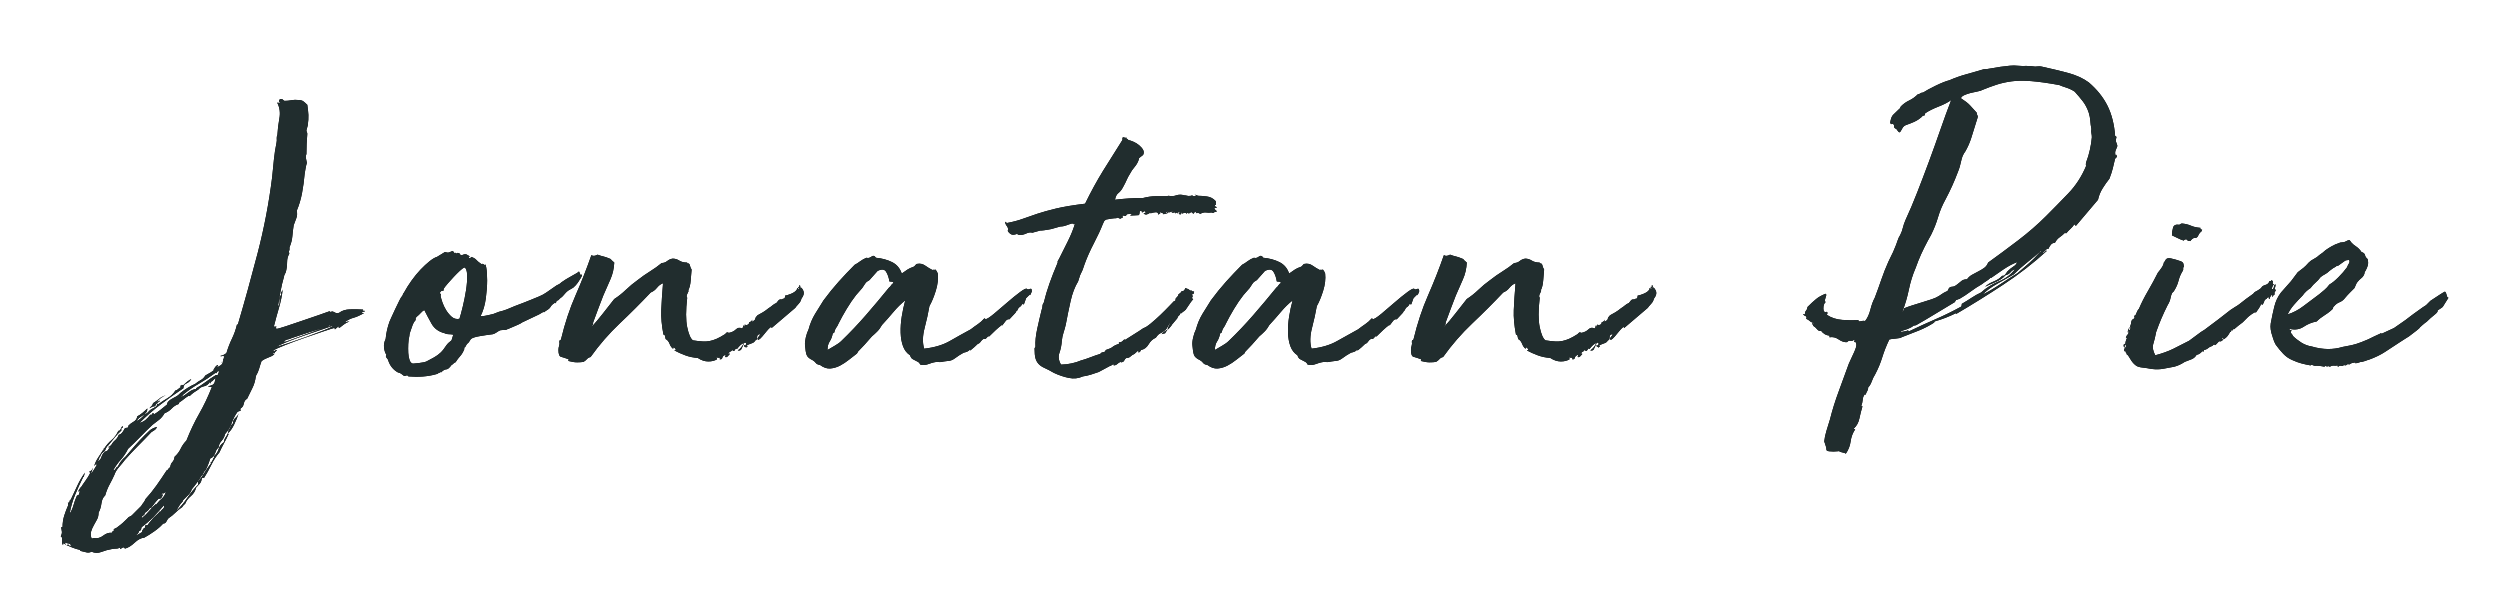 <?xml version="1.0" encoding="UTF-8"?>
<svg width="165px" height="40px" viewBox="0 0 165 40" version="1.1" xmlns="http://www.w3.org/2000/svg" xmlns:xlink="http://www.w3.org/1999/xlink">
    <!-- Generator: Sketch 63.1 (92452) - https://sketch.com -->
    <title>JonatanPie</title>
    <desc>Created with Sketch.</desc>
    <defs>
        <path d="M6.042,36.412 C6.255,36.509 6.472,36.514 6.694,36.426 C6.917,36.34 7.144,36.277 7.376,36.238 C7.473,36.219 7.569,36.209 7.666,36.209 C7.763,36.209 7.859,36.18 7.956,36.122 C7.956,36.161 7.946,36.19 7.927,36.209 C7.908,36.228 7.917,36.238 7.956,36.238 C7.995,36.199 8.043,36.166 8.101,36.136 C8.159,36.108 8.207,36.132 8.246,36.209 C8.459,36.151 8.671,36.02 8.884,35.818 C9.097,35.614 9.309,35.503 9.522,35.484 C9.735,35.368 9.957,35.228 10.189,35.063 C10.421,34.899 10.614,34.73 10.769,34.556 C10.866,34.556 10.938,34.508 10.986,34.411 C11.035,34.314 11.078,34.247 11.117,34.208 C11.291,34.092 11.446,33.966 11.581,33.831 C11.716,33.696 11.871,33.57 12.045,33.454 C12.045,33.415 12.059,33.391 12.088,33.382 C12.117,33.372 12.122,33.348 12.103,33.309 C12.142,33.328 12.161,33.328 12.161,33.309 C12.161,33.29 12.18,33.27 12.219,33.251 C12.296,33.058 12.422,32.889 12.596,32.743 C12.77,32.599 12.886,32.41 12.944,32.178 C13.021,32.101 13.099,32.019 13.176,31.931 C13.253,31.845 13.302,31.724 13.321,31.569 C13.36,31.53 13.408,31.521 13.466,31.54 C13.64,31.269 13.8,30.984 13.944,30.684 C14.089,30.385 14.268,30.109 14.481,29.858 C14.578,29.645 14.679,29.442 14.786,29.249 C14.892,29.056 14.993,28.853 15.09,28.64 C15.09,28.601 15.085,28.596 15.075,28.625 C15.066,28.654 15.051,28.65 15.032,28.611 C14.993,28.708 14.945,28.795 14.887,28.872 C14.829,28.949 14.79,29.056 14.771,29.191 C14.597,29.307 14.481,29.462 14.423,29.655 C14.365,29.848 14.259,30.003 14.104,30.119 L14.104,30.119 L14.162,30.177 C14.104,30.216 14.07,30.259 14.06,30.308 C14.051,30.356 14.027,30.399 13.988,30.438 C13.988,30.477 13.969,30.501 13.93,30.511 C13.891,30.52 13.891,30.544 13.93,30.583 C13.775,30.776 13.63,30.984 13.495,31.206 C13.36,31.429 13.215,31.627 13.06,31.801 C13.06,31.84 13.07,31.898 13.089,31.975 C12.818,32.246 12.577,32.541 12.364,32.859 C12.151,33.178 11.9,33.473 11.61,33.744 C11.668,33.647 11.731,33.541 11.799,33.425 C11.866,33.309 11.948,33.203 12.045,33.106 C12.084,33.067 12.093,33.038 12.074,33.019 L12.074,33.019 L12.422,32.671 C12.538,32.555 12.615,32.429 12.654,32.294 C12.886,32.023 13.108,31.714 13.321,31.366 C13.36,31.366 13.398,31.308 13.437,31.192 C13.456,31.153 13.471,31.129 13.48,31.119 C13.49,31.11 13.514,31.086 13.553,31.047 C13.611,30.95 13.669,30.829 13.727,30.684 C13.785,30.54 13.833,30.399 13.872,30.264 C13.969,30.225 14.036,30.177 14.075,30.119 C14.152,30.022 14.206,29.921 14.235,29.814 C14.264,29.708 14.326,29.616 14.423,29.539 C14.442,29.365 14.51,29.215 14.626,29.09 C14.742,28.964 14.819,28.814 14.858,28.64 C15.051,28.427 15.196,28.186 15.293,27.915 C15.39,27.644 15.515,27.403 15.67,27.19 C15.728,27.151 15.771,27.132 15.8,27.132 C15.829,27.132 15.863,27.113 15.902,27.074 C15.863,27.055 15.849,27.04 15.858,27.03 C15.868,27.021 15.873,26.997 15.873,26.958 C15.989,26.9 16.061,26.794 16.09,26.639 L16.113,26.552 C16.15,26.444 16.215,26.366 16.308,26.32 C16.424,26.069 16.54,25.832 16.656,25.61 C16.772,25.387 16.849,25.121 16.888,24.812 C16.985,24.657 17.057,24.493 17.105,24.319 C17.154,24.145 17.207,23.981 17.265,23.826 C17.4,23.729 17.55,23.652 17.715,23.594 C17.879,23.536 18.009,23.468 18.106,23.391 C18.048,23.372 18.019,23.333 18.019,23.275 C18.058,23.275 18.082,23.285 18.091,23.304 C18.101,23.323 18.116,23.323 18.135,23.304 C18.154,23.265 18.159,23.251 18.149,23.261 C18.14,23.27 18.135,23.265 18.135,23.246 C18.154,23.227 18.178,23.207 18.207,23.188 C18.236,23.169 18.261,23.14 18.28,23.101 C18.222,23.101 18.178,23.116 18.149,23.145 C18.12,23.174 18.077,23.169 18.019,23.13 C18.154,23.053 18.415,22.937 18.802,22.782 C19.189,22.627 19.604,22.473 20.049,22.318 C20.494,22.163 20.914,22.018 21.311,21.883 C21.707,21.748 21.982,21.661 22.137,21.622 C22.137,21.641 22.122,21.656 22.093,21.666 C22.064,21.675 22.069,21.699 22.108,21.738 C22.147,21.699 22.19,21.661 22.238,21.622 C22.287,21.583 22.321,21.554 22.34,21.535 C22.359,21.554 22.364,21.578 22.355,21.608 C22.345,21.637 22.369,21.641 22.427,21.622 C22.504,21.564 22.591,21.496 22.688,21.419 C22.785,21.342 22.91,21.274 23.065,21.216 C22.988,21.216 22.93,21.226 22.891,21.245 C22.852,21.264 22.814,21.264 22.775,21.245 C22.968,21.11 23.157,21.018 23.34,20.97 C23.524,20.921 23.751,20.82 24.022,20.665 C23.925,20.665 23.877,20.646 23.877,20.607 C23.916,20.588 23.964,20.573 24.022,20.564 C24.08,20.554 24.099,20.539 24.08,20.52 C24.003,20.52 23.945,20.51 23.906,20.491 C23.906,20.472 23.916,20.467 23.935,20.477 C23.954,20.486 23.964,20.472 23.964,20.433 C23.674,20.414 23.384,20.409 23.094,20.419 C22.804,20.428 22.572,20.501 22.398,20.636 C22.301,20.694 22.19,20.684 22.064,20.607 C21.939,20.53 21.857,20.539 21.818,20.636 C21.818,20.578 21.789,20.549 21.731,20.549 C21.634,20.588 21.417,20.665 21.078,20.781 C20.74,20.897 20.373,21.023 19.977,21.158 C19.58,21.293 19.208,21.419 18.86,21.535 C18.512,21.651 18.299,21.709 18.222,21.709 C18.241,21.67 18.241,21.641 18.222,21.622 C18.203,21.603 18.212,21.574 18.251,21.535 C18.154,21.574 18.096,21.574 18.077,21.535 C18.174,21.148 18.285,20.742 18.41,20.317 C18.536,19.892 18.618,19.486 18.657,19.099 C18.638,19.176 18.609,19.239 18.57,19.288 C18.531,19.336 18.531,19.389 18.57,19.447 C18.473,19.544 18.435,19.674 18.454,19.838 C18.473,20.003 18.435,20.133 18.338,20.23 L18.338,20.23 L18.512,19.244 C18.57,18.915 18.647,18.587 18.744,18.258 C18.744,18.219 18.759,18.171 18.788,18.113 C18.817,18.055 18.841,18.007 18.86,17.968 C18.918,17.755 18.947,17.538 18.947,17.316 C18.947,17.093 18.995,16.905 19.092,16.75 C19.092,16.711 19.087,16.682 19.078,16.663 C19.068,16.644 19.063,16.615 19.063,16.576 C19.102,16.537 19.116,16.489 19.107,16.431 C19.097,16.373 19.102,16.325 19.121,16.286 C19.218,16.054 19.276,15.822 19.295,15.59 C19.314,15.358 19.343,15.116 19.382,14.865 C19.44,14.71 19.498,14.556 19.556,14.401 C19.614,14.246 19.624,14.082 19.585,13.908 C19.74,13.541 19.856,13.154 19.933,12.748 C20.01,12.342 20.068,11.917 20.107,11.472 L20.107,11.472 L20.165,11.124 C20.184,11.008 20.213,10.882 20.252,10.747 L20.252,10.747 L20.194,10.457 C20.175,10.36 20.184,10.264 20.223,10.167 C20.223,9.935 20.228,9.708 20.238,9.486 C20.247,9.263 20.262,9.046 20.281,8.833 C20.281,8.794 20.271,8.756 20.252,8.717 C20.233,8.678 20.223,8.64 20.223,8.601 L20.223,8.601 L20.31,8.282 C20.349,8.011 20.363,7.779 20.354,7.586 C20.344,7.393 20.32,7.17 20.281,6.919 C20.184,6.822 20.097,6.745 20.02,6.687 C19.943,6.629 19.827,6.6 19.672,6.6 C19.537,6.581 19.392,6.585 19.237,6.614 C19.082,6.644 18.928,6.658 18.773,6.658 C18.734,6.639 18.696,6.61 18.657,6.571 C18.618,6.532 18.57,6.523 18.512,6.542 C18.396,6.581 18.386,6.668 18.483,6.803 C18.425,6.803 18.381,6.793 18.352,6.774 C18.323,6.755 18.309,6.764 18.309,6.803 C18.464,7.112 18.507,7.451 18.439,7.818 C18.372,8.185 18.328,8.543 18.309,8.891 C18.27,8.988 18.256,9.075 18.265,9.152 C18.275,9.229 18.27,9.316 18.251,9.413 C18.174,9.78 18.116,10.157 18.077,10.544 L18.077,10.544 L17.961,11.704 C17.748,13.405 17.429,15.073 17.004,16.706 C16.579,18.34 16.144,19.911 15.699,21.419 L15.699,21.419 L15.641,21.419 C15.564,21.748 15.453,22.062 15.307,22.361 C15.162,22.661 15.042,22.975 14.945,23.304 C14.79,23.42 14.665,23.478 14.568,23.478 C14.549,23.517 14.568,23.526 14.626,23.507 C14.684,23.488 14.732,23.488 14.771,23.507 L14.771,23.507 L14.829,23.449 C14.79,23.546 14.771,23.608 14.771,23.637 C14.771,23.666 14.752,23.71 14.713,23.768 C14.752,23.787 14.757,23.816 14.727,23.855 C14.698,23.894 14.665,23.903 14.626,23.884 C14.626,23.923 14.645,23.927 14.684,23.898 C14.723,23.869 14.732,23.874 14.713,23.913 C14.674,24.01 14.621,24.077 14.553,24.116 C14.486,24.155 14.404,24.203 14.307,24.261 C14.307,24.222 14.326,24.193 14.365,24.174 C14.404,24.155 14.404,24.126 14.365,24.087 C14.288,24.126 14.23,24.179 14.191,24.247 C14.152,24.314 14.114,24.367 14.075,24.406 C14.114,24.406 14.143,24.392 14.162,24.363 C14.181,24.334 14.21,24.309 14.249,24.29 C14.152,24.406 14.046,24.498 13.93,24.566 C13.814,24.633 13.688,24.706 13.553,24.783 C13.476,24.918 13.374,25.02 13.248,25.087 C13.123,25.155 13.002,25.237 12.886,25.334 C12.538,25.489 12.209,25.692 11.9,25.943 C11.803,26.059 11.673,26.156 11.508,26.233 C11.344,26.31 11.214,26.397 11.117,26.494 C11.059,26.552 11.03,26.62 11.03,26.697 C10.895,26.813 10.745,26.934 10.581,27.059 C10.416,27.185 10.286,27.277 10.189,27.335 C10.131,27.277 10.092,27.258 10.073,27.277 C10.034,27.316 10.01,27.349 10.001,27.378 C9.991,27.407 9.967,27.403 9.928,27.364 C9.831,27.499 9.725,27.615 9.609,27.712 C9.493,27.809 9.358,27.876 9.203,27.915 C9.648,27.47 10.112,27.064 10.595,26.697 C11.078,26.33 11.581,25.972 12.103,25.624 C12.103,25.469 12.171,25.363 12.306,25.305 C12.441,25.247 12.548,25.15 12.625,25.015 C12.47,25.092 12.296,25.228 12.103,25.421 C12.064,25.421 12.04,25.416 12.03,25.407 C12.021,25.397 11.997,25.402 11.958,25.421 C11.997,25.479 12.006,25.503 11.987,25.494 C11.968,25.484 11.948,25.46 11.929,25.421 C11.929,25.46 11.924,25.484 11.915,25.494 C11.905,25.503 11.91,25.527 11.929,25.566 C11.871,25.585 11.813,25.624 11.755,25.682 C11.697,25.74 11.639,25.769 11.581,25.769 C11.446,25.982 11.272,26.151 11.059,26.276 C10.846,26.402 10.634,26.542 10.421,26.697 C10.344,26.639 10.348,26.591 10.435,26.552 C10.523,26.513 10.556,26.475 10.537,26.436 C10.479,26.494 10.421,26.523 10.363,26.523 C10.421,26.426 10.508,26.339 10.624,26.262 C10.74,26.185 10.846,26.127 10.943,26.088 C10.769,26.146 10.624,26.223 10.508,26.32 C10.392,26.417 10.257,26.513 10.102,26.61 C10.083,26.687 10.054,26.745 10.015,26.784 L10.015,26.784 L9.899,26.9 C9.86,26.958 9.88,26.958 9.957,26.9 C10.034,26.842 10.121,26.813 10.218,26.813 C10.257,26.774 10.276,26.741 10.276,26.712 C10.276,26.683 10.295,26.649 10.334,26.61 C10.373,26.687 10.373,26.731 10.334,26.741 C10.295,26.75 10.315,26.755 10.392,26.755 C10.334,26.813 10.29,26.847 10.261,26.857 C10.232,26.866 10.199,26.89 10.16,26.929 C10.005,26.987 9.889,27.064 9.812,27.161 C9.735,27.258 9.648,27.316 9.551,27.335 C9.396,27.548 9.213,27.702 9,27.799 C9.058,27.702 9.126,27.625 9.203,27.567 C9.28,27.509 9.358,27.456 9.435,27.407 C9.512,27.359 9.58,27.301 9.638,27.233 C9.696,27.166 9.725,27.074 9.725,26.958 C9.628,27.055 9.522,27.151 9.406,27.248 C9.29,27.345 9.174,27.422 9.058,27.48 C9.039,27.635 8.961,27.751 8.826,27.828 C8.691,27.905 8.575,27.992 8.478,28.089 C8.478,28.186 8.449,28.234 8.391,28.234 C8.333,28.234 8.285,28.244 8.246,28.263 C8.207,28.34 8.154,28.427 8.086,28.524 C8.019,28.621 7.937,28.679 7.84,28.698 C7.782,28.853 7.7,28.974 7.593,29.061 C7.487,29.148 7.395,29.268 7.318,29.423 C7.318,29.404 7.308,29.394 7.289,29.394 C7.289,29.433 7.265,29.457 7.216,29.466 C7.168,29.476 7.154,29.5 7.173,29.539 C7.192,29.52 7.216,29.5 7.245,29.481 C7.274,29.462 7.279,29.462 7.26,29.481 C7.221,29.558 7.178,29.631 7.13,29.698 C7.081,29.766 7.018,29.79 6.941,29.771 C6.98,29.81 6.984,29.829 6.955,29.829 C6.926,29.829 6.902,29.839 6.883,29.858 C6.806,29.916 6.743,30.017 6.694,30.163 C6.646,30.308 6.574,30.399 6.477,30.438 C6.477,30.38 6.492,30.346 6.521,30.337 C6.55,30.327 6.554,30.283 6.535,30.206 C6.574,30.206 6.603,30.172 6.622,30.105 C6.641,30.037 6.67,29.984 6.709,29.945 C6.728,29.906 6.796,29.848 6.912,29.771 C6.951,29.694 6.984,29.621 7.013,29.553 C7.043,29.486 7.086,29.433 7.144,29.394 C7.279,29.239 7.415,29.075 7.55,28.901 C7.685,28.727 7.84,28.563 8.014,28.408 C7.995,28.331 8.004,28.273 8.043,28.234 L8.043,28.234 L8.101,28.234 L8.101,28.234 L8.101,28.118 C8.043,28.157 8,28.22 7.971,28.306 C7.941,28.393 7.888,28.437 7.811,28.437 C7.695,28.688 7.545,28.891 7.362,29.046 C7.178,29.201 7.018,29.384 6.883,29.597 C6.844,29.597 6.83,29.616 6.84,29.655 C6.849,29.694 6.835,29.713 6.796,29.713 C6.699,29.868 6.593,30.032 6.477,30.206 C6.361,30.38 6.274,30.564 6.216,30.757 C6.255,30.718 6.284,30.684 6.303,30.655 C6.322,30.627 6.351,30.593 6.39,30.554 C6.39,30.593 6.38,30.612 6.361,30.612 C6.342,30.612 6.332,30.631 6.332,30.67 C6.371,30.67 6.39,30.66 6.39,30.641 C6.39,30.622 6.4,30.622 6.419,30.641 C6.342,30.757 6.274,30.868 6.216,30.974 C6.158,31.081 6.081,31.182 5.984,31.279 C6.023,31.182 6.056,31.1 6.085,31.032 C6.114,30.965 6.129,30.912 6.129,30.873 C6.09,31.008 6.023,31.086 5.926,31.105 C5.887,31.144 5.883,31.163 5.912,31.163 C5.941,31.163 5.955,31.182 5.955,31.221 C5.878,31.376 5.776,31.54 5.651,31.714 C5.525,31.888 5.414,32.052 5.317,32.207 C5.317,32.168 5.307,32.159 5.288,32.178 C5.288,32.217 5.269,32.26 5.23,32.309 C5.191,32.357 5.172,32.4 5.172,32.439 C5.211,32.439 5.249,32.429 5.288,32.41 C5.249,32.487 5.225,32.555 5.215,32.613 C5.206,32.671 5.162,32.7 5.085,32.7 C4.988,32.913 4.911,33.125 4.853,33.338 C4.795,33.551 4.708,33.744 4.592,33.918 C4.669,33.473 4.79,33.053 4.955,32.657 C5.119,32.26 5.298,31.869 5.491,31.482 L5.491,31.482 L5.52,31.482 L5.607,31.192 C5.414,31.463 5.249,31.743 5.114,32.033 C4.979,32.323 4.834,32.632 4.679,32.961 C4.621,33 4.592,33.043 4.592,33.092 C4.592,33.14 4.573,33.174 4.534,33.193 C4.534,33.174 4.515,33.164 4.476,33.164 C4.495,33.183 4.5,33.208 4.49,33.236 C4.481,33.266 4.486,33.299 4.505,33.338 C4.408,33.551 4.321,33.778 4.244,34.02 C4.167,34.261 4.128,34.517 4.128,34.788 C4.051,34.788 4.022,34.798 4.041,34.817 C4.06,34.914 4.075,35.005 4.085,35.093 C4.094,35.179 4.07,35.281 4.012,35.397 C4.07,35.436 4.099,35.479 4.099,35.528 L4.099,35.528 L4.099,35.861 C4.099,35.919 4.118,35.958 4.157,35.977 C4.196,35.958 4.191,35.943 4.143,35.934 C4.094,35.924 4.109,35.9 4.186,35.861 L4.186,35.861 L4.36,35.948 C4.36,35.929 4.346,35.909 4.316,35.89 C4.287,35.871 4.273,35.842 4.273,35.803 C4.37,35.842 4.462,35.866 4.548,35.876 C4.636,35.885 4.679,35.938 4.679,36.035 C4.582,36.035 4.534,36.006 4.534,35.948 C4.476,35.948 4.428,35.958 4.389,35.977 C4.524,36.035 4.665,36.093 4.809,36.151 C4.955,36.209 5.114,36.257 5.288,36.296 C5.307,36.315 5.307,36.335 5.288,36.354 C5.462,36.393 5.602,36.426 5.708,36.456 C5.815,36.484 5.926,36.47 6.042,36.412 Z M18.744,22.579 C18.783,22.482 18.86,22.424 18.976,22.405 C19.092,22.386 19.179,22.357 19.237,22.318 L19.237,22.318 L20.455,21.912 C20.764,21.815 21.045,21.728 21.296,21.651 C21.547,21.574 21.683,21.535 21.702,21.535 C21.741,21.535 21.755,21.516 21.745,21.477 C21.736,21.438 21.75,21.429 21.789,21.448 C21.808,21.487 21.803,21.511 21.774,21.52 C21.745,21.53 21.721,21.545 21.702,21.564 C21.663,21.545 21.499,21.588 21.209,21.695 C20.919,21.801 20.6,21.917 20.252,22.043 C19.904,22.168 19.575,22.289 19.266,22.405 C18.957,22.521 18.783,22.579 18.744,22.579 Z M18.251,22.898 C18.348,22.821 18.58,22.709 18.947,22.564 C19.314,22.419 19.706,22.274 20.122,22.13 C20.537,21.985 20.933,21.849 21.311,21.724 C21.688,21.598 21.924,21.516 22.021,21.477 C21.944,21.554 21.731,21.661 21.383,21.796 C21.035,21.931 20.648,22.076 20.223,22.231 C19.798,22.386 19.396,22.526 19.02,22.651 C18.642,22.777 18.386,22.859 18.251,22.898 Z M11.929,26.233 C11.929,26.214 11.919,26.194 11.9,26.175 C11.939,26.194 11.963,26.194 11.973,26.175 C11.982,26.156 12.006,26.146 12.045,26.146 C12.026,26.127 12.035,26.098 12.074,26.059 C12.422,25.769 12.775,25.523 13.133,25.32 C13.49,25.116 13.853,24.88 14.22,24.609 C14.259,24.648 14.288,24.638 14.307,24.58 C14.326,24.522 14.375,24.493 14.452,24.493 C14.452,24.551 14.442,24.595 14.423,24.623 C14.404,24.652 14.384,24.696 14.365,24.754 L14.365,24.754 L14.249,24.754 C13.998,24.909 13.771,25.063 13.568,25.218 C13.364,25.373 13.157,25.508 12.944,25.624 L12.944,25.624 L12.944,25.682 C12.789,25.682 12.62,25.755 12.437,25.899 C12.253,26.044 12.084,26.156 11.929,26.233 Z M6.042,35.542 C5.984,35.368 5.974,35.213 6.013,35.078 C6.052,34.943 6.11,34.807 6.187,34.672 C6.264,34.537 6.337,34.406 6.404,34.281 C6.472,34.155 6.506,34.005 6.506,33.831 C6.603,33.657 6.665,33.454 6.694,33.222 C6.723,32.99 6.806,32.816 6.941,32.7 C7.018,32.429 7.115,32.188 7.231,31.975 C7.347,31.762 7.453,31.55 7.55,31.337 C7.608,31.163 7.71,30.994 7.854,30.829 C8,30.665 8.13,30.506 8.246,30.351 C8.517,30.042 8.802,29.737 9.101,29.438 C9.401,29.138 9.696,28.833 9.986,28.524 C10.044,28.485 10.112,28.442 10.189,28.393 C10.266,28.345 10.324,28.273 10.363,28.176 C10.15,28.234 9.991,28.311 9.884,28.408 C9.778,28.505 9.667,28.611 9.551,28.727 C9.338,28.94 9.121,29.172 8.899,29.423 C8.676,29.674 8.468,29.916 8.275,30.148 C8.062,30.322 7.898,30.535 7.782,30.786 C7.705,30.825 7.656,30.873 7.637,30.931 C7.618,30.989 7.56,31.028 7.463,31.047 C7.618,30.776 7.787,30.54 7.971,30.337 C8.154,30.134 8.314,29.897 8.449,29.626 C8.739,29.355 9.014,29.085 9.275,28.814 C9.537,28.543 9.802,28.282 10.073,28.031 C10.228,27.915 10.373,27.804 10.508,27.698 C10.643,27.591 10.759,27.451 10.856,27.277 C11.049,27.2 11.209,27.093 11.335,26.958 C11.46,26.823 11.61,26.726 11.784,26.668 C11.803,26.668 11.813,26.654 11.813,26.625 C11.813,26.596 11.823,26.571 11.842,26.552 C11.939,26.494 12.04,26.422 12.146,26.334 L12.251,26.252 C12.32,26.201 12.387,26.156 12.451,26.117 C12.47,26.117 12.49,26.127 12.509,26.146 C12.606,26.049 12.702,25.967 12.799,25.899 C12.896,25.832 12.992,25.769 13.089,25.711 C13.186,25.595 13.311,25.523 13.466,25.494 C13.621,25.465 13.746,25.373 13.843,25.218 C13.862,25.218 13.867,25.233 13.857,25.262 L13.853,25.286 C13.853,25.299 13.859,25.305 13.872,25.305 C13.911,25.266 13.92,25.242 13.901,25.233 C13.882,25.223 13.891,25.208 13.93,25.189 C13.969,25.189 14.012,25.16 14.06,25.102 C14.109,25.044 14.172,24.996 14.249,24.957 C14.21,25.034 14.186,25.112 14.177,25.189 C14.167,25.266 14.123,25.334 14.046,25.392 C13.988,25.411 13.94,25.431 13.901,25.45 C13.862,25.469 13.804,25.479 13.727,25.479 C13.766,25.518 13.853,25.537 13.988,25.537 C13.737,26.175 13.456,26.765 13.147,27.306 C12.838,27.847 12.557,28.437 12.306,29.075 C12.151,29.23 12.026,29.409 11.929,29.611 C11.832,29.814 11.697,29.993 11.523,30.148 C11.504,30.303 11.455,30.419 11.378,30.496 C11.301,30.573 11.252,30.689 11.233,30.844 C11.175,30.863 11.136,30.897 11.117,30.945 C11.098,30.994 11.059,31.028 11.001,31.047 C10.788,31.376 10.566,31.704 10.334,32.033 C10.102,32.362 9.86,32.661 9.609,32.932 C9.57,33.029 9.527,33.106 9.479,33.164 C9.43,33.222 9.377,33.299 9.319,33.396 C9.222,33.493 9.121,33.594 9.014,33.7 C8.908,33.807 8.807,33.908 8.71,34.005 C8.671,34.044 8.623,34.073 8.565,34.092 C8.507,34.111 8.449,34.16 8.391,34.237 C8.294,34.334 8.198,34.425 8.101,34.513 C8.004,34.599 7.888,34.691 7.753,34.788 C7.714,34.827 7.656,34.861 7.579,34.889 C7.502,34.919 7.482,34.972 7.521,35.049 L7.521,35.049 L7.463,35.049 C7.444,35.049 7.434,35.059 7.434,35.078 C7.415,35.097 7.405,35.112 7.405,35.121 C7.405,35.131 7.395,35.146 7.376,35.165 C7.183,35.146 6.994,35.209 6.811,35.353 C6.627,35.498 6.419,35.552 6.187,35.513 C6.168,35.532 6.119,35.542 6.042,35.542 Z M15.032,28.611 C15.187,28.476 15.327,28.277 15.453,28.017 C15.578,27.756 15.68,27.509 15.757,27.277 C15.699,27.412 15.622,27.519 15.525,27.596 C15.428,27.673 15.38,27.789 15.38,27.944 C15.303,28.002 15.249,28.075 15.22,28.162 C15.191,28.248 15.148,28.321 15.09,28.379 C15.09,28.418 15.071,28.495 15.032,28.611 Z M8.913,35.368 C8.952,35.329 9,35.291 9.058,35.252 C9.116,35.213 9.155,35.146 9.174,35.049 C9.251,35.068 9.309,34.981 9.348,34.788 C9.619,34.595 9.88,34.367 10.131,34.106 C10.382,33.846 10.614,33.589 10.827,33.338 C10.846,33.454 10.822,33.536 10.755,33.584 C10.687,33.633 10.634,33.696 10.595,33.773 C10.576,33.773 10.566,33.763 10.566,33.744 C10.489,33.841 10.397,33.932 10.29,34.02 C10.184,34.106 10.073,34.227 9.957,34.382 C9.918,34.421 9.884,34.459 9.855,34.498 C9.826,34.537 9.793,34.585 9.754,34.643 C9.715,34.662 9.677,34.672 9.638,34.672 C9.599,34.672 9.58,34.682 9.58,34.701 C9.58,34.778 9.57,34.827 9.551,34.846 C9.512,34.885 9.483,34.899 9.464,34.889 C9.445,34.88 9.445,34.923 9.464,35.02 C9.425,35.001 9.406,34.986 9.406,34.977 C9.406,34.967 9.387,34.962 9.348,34.962 C9.425,35.001 9.416,35.068 9.319,35.165 L9.319,35.165 L9.29,35.165 C9.193,35.242 9.068,35.31 8.913,35.368 Z M10.913,32.57 C10.863,32.703 10.777,32.824 10.653,32.932 C10.498,33.067 10.373,33.212 10.276,33.367 C10.257,33.348 10.261,33.328 10.29,33.309 C10.319,33.29 10.324,33.27 10.305,33.251 C10.131,33.406 9.976,33.565 9.841,33.73 C9.706,33.894 9.541,34.053 9.348,34.208 C9.348,34.111 9.382,34.048 9.45,34.02 C9.517,33.99 9.551,33.937 9.551,33.86 C9.609,33.821 9.672,33.773 9.739,33.715 C9.807,33.657 9.86,33.589 9.899,33.512 C9.899,33.512 9.918,33.522 9.957,33.541 C10.073,33.386 10.165,33.266 10.232,33.178 C10.3,33.092 10.382,33 10.479,32.903 C10.576,32.942 10.653,32.889 10.711,32.743 C10.723,32.715 10.735,32.688 10.748,32.663 L10.76,32.642 L10.653,32.642 C10.653,32.616 10.659,32.599 10.672,32.59 L10.697,32.584 C10.726,32.584 10.74,32.565 10.74,32.526 C10.775,32.526 10.792,32.54 10.792,32.568 L10.786,32.6 C10.818,32.556 10.852,32.522 10.887,32.498 L10.943,32.468 L10.913,32.57 Z M31.693,17.373 C31.59,17.301 31.506,17.229 31.44,17.156 C31.353,17.059 31.232,16.992 31.078,16.953 C31.097,17.011 31.058,17.04 30.962,17.04 C30.923,17.021 30.923,16.997 30.962,16.968 C31,16.939 31,16.914 30.962,16.895 C30.904,16.856 30.846,16.823 30.788,16.794 C30.73,16.765 30.633,16.779 30.498,16.837 C30.498,16.818 30.483,16.823 30.454,16.852 C30.425,16.881 30.42,16.876 30.44,16.837 C30.401,16.837 30.372,16.813 30.353,16.765 C30.333,16.716 30.275,16.692 30.179,16.692 C30.179,16.75 30.159,16.76 30.121,16.721 C30.082,16.682 30.063,16.673 30.063,16.692 L30.063,16.692 L29.976,16.692 C29.937,16.615 29.903,16.576 29.874,16.576 C29.845,16.576 29.811,16.586 29.773,16.605 C29.734,16.624 29.686,16.644 29.628,16.663 C29.57,16.682 29.483,16.673 29.367,16.634 L29.367,16.634 L28.845,16.953 C28.709,16.992 28.545,17.088 28.352,17.243 C28.158,17.398 27.96,17.581 27.757,17.794 C27.554,18.007 27.356,18.248 27.163,18.519 C26.969,18.79 26.805,19.051 26.67,19.302 C26.631,19.341 26.597,19.404 26.568,19.491 C26.539,19.578 26.525,19.602 26.525,19.563 C26.505,19.563 26.452,19.65 26.365,19.824 C26.278,19.998 26.186,20.186 26.09,20.39 C25.993,20.593 25.906,20.781 25.829,20.955 C25.751,21.129 25.713,21.216 25.713,21.216 C25.577,21.583 25.49,21.97 25.452,22.376 C25.355,22.569 25.321,22.767 25.35,22.971 C25.379,23.174 25.432,23.323 25.51,23.42 C25.452,23.478 25.457,23.546 25.524,23.623 C25.592,23.7 25.626,23.758 25.626,23.797 C25.742,24.145 25.954,24.406 26.264,24.58 C26.36,24.599 26.433,24.628 26.481,24.667 C26.53,24.706 26.592,24.754 26.67,24.812 C26.728,24.812 26.776,24.802 26.815,24.783 C26.853,24.764 26.902,24.773 26.96,24.812 L26.96,24.812 L26.931,24.841 C27.627,24.899 28.245,24.851 28.787,24.696 C28.883,24.677 28.941,24.638 28.961,24.58 C28.999,24.619 29.024,24.619 29.033,24.58 C29.043,24.541 29.067,24.541 29.106,24.58 C29.241,24.445 29.357,24.377 29.454,24.377 C29.55,24.377 29.666,24.28 29.802,24.087 C29.802,24.106 29.836,24.082 29.903,24.015 C29.971,23.947 30.024,23.913 30.063,23.913 C30.159,23.758 30.261,23.623 30.367,23.507 C30.474,23.391 30.565,23.236 30.643,23.043 C30.643,22.985 30.638,22.942 30.628,22.913 C30.619,22.884 30.633,22.898 30.672,22.956 C30.73,22.859 30.768,22.792 30.788,22.753 C30.807,22.714 30.831,22.685 30.86,22.666 C30.889,22.647 30.918,22.618 30.947,22.579 C30.976,22.54 31.02,22.473 31.078,22.376 C31.174,22.299 31.363,22.236 31.643,22.188 C31.924,22.139 32.218,22.096 32.528,22.057 C32.605,22.038 32.692,21.994 32.789,21.927 C32.885,21.859 32.963,21.815 33.021,21.796 C33.156,21.777 33.253,21.772 33.311,21.782 C33.369,21.791 33.417,21.777 33.456,21.738 C33.456,21.738 33.494,21.724 33.572,21.695 C33.649,21.666 33.741,21.627 33.847,21.578 C33.954,21.53 34.065,21.482 34.181,21.433 C34.297,21.385 34.393,21.332 34.471,21.274 L34.471,21.274 L35.573,20.752 C35.611,20.733 35.645,20.713 35.674,20.694 L35.721,20.665 L35.721,20.665 L35.776,20.636 C35.814,20.617 35.843,20.597 35.863,20.578 C35.882,20.617 35.911,20.617 35.95,20.578 C35.988,20.539 36.027,20.51 36.066,20.491 C36.201,20.414 36.293,20.331 36.341,20.244 C36.39,20.157 36.472,20.075 36.588,19.998 C36.665,20.017 36.704,20.003 36.704,19.954 C36.704,19.906 36.733,19.863 36.791,19.824 C36.81,19.843 36.844,19.824 36.892,19.766 C36.941,19.708 36.984,19.669 37.023,19.65 C37.1,19.592 37.173,19.52 37.24,19.433 C37.308,19.346 37.39,19.263 37.487,19.186 L37.487,19.186 L37.835,18.983 C37.951,18.886 38.052,18.775 38.139,18.649 C38.226,18.524 38.294,18.418 38.342,18.331 C38.391,18.244 38.415,18.181 38.415,18.142 C38.415,18.103 38.386,18.113 38.328,18.171 L38.328,18.171 L38.212,17.91 C38.212,17.929 38.163,17.968 38.067,18.026 C37.97,18.084 37.859,18.147 37.733,18.215 C37.608,18.282 37.482,18.355 37.356,18.432 C37.231,18.509 37.129,18.577 37.052,18.635 C36.994,18.693 36.945,18.732 36.907,18.751 C36.868,18.77 36.829,18.79 36.791,18.809 L36.791,18.809 L36.733,18.838 L36.066,19.302 C35.93,19.399 35.771,19.486 35.587,19.563 C35.404,19.64 35.215,19.718 35.022,19.795 L35.022,19.795 L34.587,19.969 L33.978,20.201 C33.804,20.278 33.63,20.351 33.456,20.419 C33.282,20.486 33.108,20.539 32.934,20.578 L32.934,20.578 L32.557,20.723 C32.093,20.839 31.812,20.887 31.716,20.868 C31.89,20.52 32.006,20.128 32.064,19.694 C32.122,19.259 32.151,18.862 32.151,18.505 C32.151,18.147 32.131,17.866 32.093,17.663 C32.054,17.46 32.025,17.407 32.006,17.504 C31.87,17.407 31.803,17.388 31.803,17.446 L31.803,17.446 L31.693,17.373 Z M30.324,21.042 C30.13,21.081 29.961,21.037 29.816,20.912 C29.671,20.786 29.546,20.636 29.439,20.462 C29.333,20.288 29.251,20.114 29.193,19.94 C29.135,19.766 29.096,19.631 29.077,19.534 C29.096,19.457 29.101,19.413 29.091,19.404 C29.082,19.394 29.072,19.389 29.062,19.389 C29.053,19.389 29.043,19.379 29.033,19.36 C29.024,19.341 29.038,19.302 29.077,19.244 C29.115,19.205 29.159,19.186 29.207,19.186 C29.256,19.186 29.289,19.167 29.309,19.128 C29.289,19.128 29.28,19.123 29.28,19.113 C29.28,19.104 29.27,19.099 29.251,19.099 C29.328,18.983 29.43,18.852 29.555,18.707 C29.681,18.562 29.811,18.418 29.947,18.273 C30.082,18.128 30.213,17.997 30.338,17.881 C30.464,17.765 30.565,17.688 30.643,17.649 C30.759,17.688 30.822,17.857 30.831,18.157 C30.841,18.456 30.817,18.79 30.759,19.157 C30.701,19.524 30.628,19.887 30.541,20.244 C30.454,20.602 30.382,20.868 30.324,21.042 Z M27.271,23.999 L27.25,24 C27.153,23.981 27.081,23.903 27.032,23.768 C26.984,23.633 26.955,23.473 26.945,23.29 C26.936,23.106 26.936,22.913 26.945,22.709 C26.955,22.506 26.979,22.328 27.018,22.173 C27.018,22.096 27.037,22.004 27.076,21.898 C27.114,21.791 27.153,21.68 27.192,21.564 C27.25,21.371 27.337,21.216 27.453,21.1 L27.453,21.1 L27.424,21.1 L27.424,21.042 L27.424,21.042 L27.431,21.013 L27.431,21.013 L27.453,20.984 L27.454,20.978 L27.456,20.968 L27.46,20.955 L27.46,20.955 L27.465,20.948 L27.482,20.926 L27.511,20.897 C27.607,20.82 27.694,20.738 27.772,20.651 C27.849,20.564 27.926,20.501 28.004,20.462 C28.139,20.733 28.299,21.032 28.482,21.361 C28.666,21.69 28.961,21.902 29.367,21.999 C29.425,22.038 29.507,22.057 29.613,22.057 C29.72,22.057 29.821,22.067 29.918,22.086 L29.918,22.086 L29.802,22.463 C29.647,22.579 29.536,22.685 29.468,22.782 C29.401,22.879 29.328,22.98 29.251,23.087 C29.173,23.193 29.057,23.304 28.903,23.42 C28.748,23.536 28.497,23.681 28.149,23.855 C28.11,23.874 28.047,23.894 27.96,23.913 C27.873,23.932 27.781,23.947 27.685,23.956 C27.588,23.966 27.496,23.976 27.409,23.985 C27.322,23.995 27.269,24 27.25,24 L27.271,23.999 Z M49.67,21.086 L49.618,21.158 C49.579,21.216 49.521,21.255 49.444,21.274 C49.444,21.351 49.41,21.404 49.342,21.433 C49.274,21.462 49.212,21.458 49.154,21.419 C49.154,21.496 49.144,21.545 49.125,21.564 C49.086,21.545 49.076,21.53 49.096,21.52 L49.105,21.509 C49.105,21.501 49.092,21.49 49.067,21.477 C49.047,21.516 49.038,21.549 49.038,21.578 C49.038,21.608 49.018,21.641 48.98,21.68 C48.825,21.603 48.69,21.622 48.574,21.738 C48.458,21.854 48.303,21.931 48.11,21.97 C48.032,21.931 47.979,21.927 47.95,21.956 C47.921,21.985 47.887,22.018 47.849,22.057 C47.636,22.192 47.452,22.294 47.298,22.361 C47.143,22.429 46.993,22.477 46.848,22.506 C46.703,22.535 46.544,22.545 46.37,22.535 C46.196,22.526 45.983,22.502 45.732,22.463 C45.577,22.347 45.451,22.057 45.355,21.593 C45.258,21.129 45.258,20.481 45.355,19.65 C45.297,19.592 45.306,19.491 45.384,19.346 C45.461,19.201 45.471,19.147 45.413,19.186 C45.509,19.012 45.567,18.78 45.587,18.49 C45.606,18.2 45.625,17.968 45.645,17.794 C45.587,17.697 45.548,17.601 45.529,17.504 C45.509,17.407 45.451,17.369 45.355,17.388 L45.355,17.388 L45.355,17.33 C45.142,17.33 44.968,17.287 44.833,17.2 C44.697,17.113 44.552,17.069 44.398,17.069 C44.262,17.088 44.141,17.142 44.035,17.229 C43.929,17.316 43.808,17.359 43.673,17.359 C43.441,17.552 43.184,17.736 42.904,17.91 C42.624,18.084 42.348,18.277 42.078,18.49 C41.807,18.683 41.551,18.896 41.309,19.128 C41.067,19.36 40.811,19.563 40.541,19.737 C40.309,20.027 40.062,20.341 39.801,20.68 C39.54,21.018 39.284,21.322 39.033,21.593 C39.052,21.535 39.076,21.491 39.105,21.462 C39.134,21.433 39.149,21.371 39.149,21.274 C39.245,21.003 39.356,20.704 39.482,20.375 C39.608,20.046 39.719,19.756 39.816,19.505 C39.97,19.138 40.125,18.785 40.28,18.447 C40.434,18.108 40.521,17.736 40.541,17.33 C40.502,17.291 40.458,17.253 40.41,17.214 C40.362,17.175 40.328,17.137 40.309,17.098 C40.077,17.001 39.912,16.943 39.816,16.924 C39.719,16.905 39.593,16.866 39.439,16.808 C39.265,16.905 39.129,16.914 39.033,16.837 C38.723,17.726 38.375,18.611 37.989,19.491 C37.602,20.37 37.283,21.332 37.032,22.376 C37.032,22.415 37.012,22.439 36.974,22.448 C36.935,22.458 36.916,22.492 36.916,22.55 C36.935,22.647 36.93,22.738 36.901,22.826 C36.872,22.913 36.858,23.004 36.858,23.101 C36.858,23.372 36.916,23.521 37.032,23.55 C37.148,23.579 37.312,23.633 37.525,23.71 C37.544,23.71 37.544,23.724 37.525,23.753 C37.505,23.782 37.505,23.807 37.525,23.826 C37.737,23.884 37.926,23.913 38.09,23.913 C38.254,23.913 38.395,23.903 38.511,23.884 C38.607,23.826 38.685,23.763 38.743,23.695 C38.801,23.628 38.878,23.584 38.975,23.565 C39.555,22.753 40.197,22.014 40.903,21.346 C41.609,20.68 42.29,19.998 42.948,19.302 C43.102,19.244 43.238,19.142 43.354,18.997 L43.444,18.897 C43.538,18.804 43.644,18.736 43.76,18.693 C43.702,19.389 43.663,19.979 43.644,20.462 C43.624,20.945 43.673,21.487 43.789,22.086 C43.847,22.086 43.88,22.115 43.89,22.173 C43.9,22.231 43.914,22.299 43.934,22.376 C44.05,22.434 44.137,22.54 44.195,22.695 C44.253,22.85 44.34,22.966 44.456,23.043 C44.436,23.024 44.427,23 44.427,22.971 C44.427,22.942 44.446,22.927 44.485,22.927 L44.485,22.927 L44.572,23.014 C44.591,23.033 44.601,23.062 44.601,23.101 C44.543,23.101 44.514,23.111 44.514,23.13 C44.726,23.246 44.963,23.352 45.224,23.449 C45.485,23.546 45.761,23.604 46.051,23.623 C46.283,23.778 46.515,23.855 46.747,23.855 C46.979,23.855 47.172,23.807 47.327,23.71 C47.327,23.671 47.317,23.647 47.298,23.637 C47.278,23.628 47.269,23.613 47.269,23.594 C47.346,23.594 47.394,23.599 47.414,23.608 C47.433,23.618 47.462,23.613 47.501,23.594 C47.52,23.613 47.52,23.652 47.501,23.71 C47.597,23.729 47.655,23.695 47.675,23.608 C47.694,23.521 47.762,23.459 47.878,23.42 C47.897,23.478 47.892,23.517 47.863,23.536 C47.834,23.555 47.839,23.565 47.878,23.565 C47.936,23.584 47.989,23.565 48.037,23.507 C48.085,23.449 48.129,23.401 48.168,23.362 C48.129,23.323 48.105,23.314 48.095,23.333 C48.085,23.352 48.061,23.362 48.023,23.362 C48.081,23.304 48.119,23.265 48.139,23.246 C48.158,23.227 48.206,23.198 48.284,23.159 L48.284,23.159 L48.291,23.13 L48.291,23.13 L48.313,23.101 L48.342,23.101 C48.342,23.14 48.38,23.159 48.458,23.159 C48.477,23.12 48.506,23.077 48.545,23.029 C48.583,22.98 48.612,22.985 48.632,23.043 C48.806,22.811 48.96,22.676 49.096,22.637 C48.999,22.85 48.864,23.014 48.69,23.13 C48.806,23.149 48.883,23.125 48.922,23.058 C48.96,22.99 48.994,22.917 49.023,22.84 C49.052,22.763 49.081,22.7 49.11,22.651 C49.139,22.603 49.183,22.598 49.241,22.637 C49.241,22.695 49.231,22.753 49.212,22.811 C49.115,22.772 49.081,22.782 49.11,22.84 C49.139,22.898 49.173,22.908 49.212,22.869 L49.212,22.869 L49.212,22.927 C49.25,22.946 49.27,22.937 49.27,22.898 C49.27,22.859 49.289,22.859 49.328,22.898 C49.347,22.859 49.332,22.84 49.284,22.84 L49.284,22.84 L49.241,22.84 C49.337,22.763 49.453,22.705 49.589,22.666 C49.724,22.627 49.811,22.56 49.85,22.463 C49.927,22.463 49.966,22.395 49.966,22.26 C49.966,22.125 50.033,22.057 50.169,22.057 C50.169,22.096 50.13,22.159 50.053,22.245 C49.975,22.332 49.975,22.395 50.053,22.434 C50.13,22.395 50.217,22.318 50.314,22.202 C50.41,22.086 50.502,21.975 50.589,21.869 C50.676,21.762 50.753,21.68 50.821,21.622 C50.889,21.564 50.923,21.574 50.923,21.651 L50.923,21.651 L52.489,20.317 C52.508,20.278 52.576,20.196 52.692,20.07 C52.808,19.945 52.866,19.843 52.866,19.766 C52.904,19.747 52.914,19.732 52.895,19.723 C52.875,19.713 52.875,19.708 52.895,19.708 C53.049,19.515 53.088,19.336 53.011,19.172 C52.933,19.007 52.856,18.944 52.779,18.983 C52.779,18.944 52.788,18.925 52.808,18.925 C52.827,18.925 52.837,18.915 52.837,18.896 C52.817,18.915 52.808,18.906 52.808,18.867 C52.808,18.828 52.788,18.819 52.75,18.838 L52.75,18.838 L52.75,18.939 C52.75,18.968 52.73,18.964 52.692,18.925 C52.672,18.983 52.682,19.012 52.721,19.012 C52.759,19.012 52.759,19.031 52.721,19.07 C52.682,19.07 52.663,19.06 52.663,19.041 C52.663,19.022 52.643,19.012 52.605,19.012 C52.605,19.089 52.595,19.128 52.576,19.128 C52.518,19.225 52.397,19.312 52.213,19.389 C52.029,19.466 51.899,19.505 51.822,19.505 C51.822,19.524 51.817,19.563 51.807,19.621 C51.797,19.679 51.773,19.708 51.735,19.708 C51.696,19.708 51.648,19.727 51.59,19.766 C51.493,19.747 51.42,19.771 51.372,19.838 C51.324,19.906 51.28,19.959 51.242,19.998 C51.145,20.037 51.058,20.09 50.981,20.157 C50.903,20.225 50.816,20.288 50.72,20.346 C50.604,20.443 50.483,20.53 50.357,20.607 C50.231,20.684 50.111,20.752 49.995,20.81 C49.898,20.907 49.85,20.984 49.85,21.042 C49.85,21.1 49.772,21.168 49.618,21.245 C49.637,21.168 49.651,21.119 49.661,21.1 L49.661,21.1 L49.67,21.086 Z M54.691,24.321 L54.803,24.319 C55.025,24.3 55.238,24.237 55.441,24.131 C55.644,24.024 55.842,23.894 56.035,23.739 C56.229,23.584 56.403,23.449 56.557,23.333 C56.577,23.294 56.591,23.27 56.601,23.261 C56.611,23.251 56.615,23.236 56.615,23.217 C56.905,22.927 57.215,22.589 57.543,22.202 C57.659,22.105 57.775,21.999 57.891,21.883 C58.007,21.767 58.114,21.622 58.21,21.448 C58.462,21.177 58.713,20.892 58.964,20.593 C59.216,20.293 59.477,20.037 59.747,19.824 C59.651,20.172 59.573,20.53 59.515,20.897 C59.457,21.264 59.433,21.617 59.443,21.956 C59.453,22.294 59.506,22.593 59.602,22.855 C59.699,23.116 59.854,23.314 60.066,23.449 C60.105,23.584 60.168,23.671 60.255,23.71 C60.342,23.749 60.434,23.797 60.53,23.855 C60.627,23.894 60.695,23.961 60.733,24.058 C60.888,24.116 61.081,24.102 61.313,24.015 C61.545,23.927 61.739,23.884 61.893,23.884 C61.99,23.903 62.077,23.903 62.154,23.884 C62.232,23.865 62.357,23.845 62.531,23.826 C62.705,23.826 62.875,23.763 63.039,23.637 C63.203,23.512 63.392,23.391 63.604,23.275 C63.798,23.236 63.923,23.178 63.981,23.101 C64.02,23.101 64.039,23.111 64.039,23.13 C64.155,23.033 64.242,22.961 64.3,22.913 C64.358,22.864 64.436,22.792 64.532,22.695 C64.61,22.676 64.673,22.627 64.721,22.55 C64.769,22.473 64.842,22.405 64.938,22.347 C64.996,22.386 65.05,22.376 65.098,22.318 C65.146,22.26 65.19,22.212 65.228,22.173 L65.228,22.173 L65.228,22.202 L65.286,22.202 C65.441,22.047 65.586,21.907 65.721,21.782 C65.857,21.656 66.002,21.535 66.156,21.419 C66.137,21.458 66.127,21.487 66.127,21.506 C66.205,21.409 66.282,21.308 66.359,21.201 C66.437,21.095 66.524,21.052 66.62,21.071 L66.62,21.071 L67.026,20.636 C67.065,20.539 67.104,20.491 67.142,20.491 C67.181,20.375 67.234,20.298 67.302,20.259 C67.37,20.22 67.423,20.153 67.461,20.056 C67.481,20.075 67.519,20.085 67.577,20.085 C67.616,19.988 67.64,19.921 67.65,19.882 C67.66,19.843 67.684,19.776 67.722,19.679 L67.722,19.679 L67.983,19.418 C67.964,19.476 67.964,19.495 67.983,19.476 C68.003,19.457 68.022,19.423 68.041,19.375 C68.061,19.326 68.08,19.278 68.099,19.23 C68.119,19.181 68.119,19.157 68.099,19.157 L68.099,19.157 L68.099,19.215 C68.08,19.196 68.075,19.176 68.085,19.157 C68.095,19.138 68.09,19.109 68.07,19.07 C68.032,19.051 67.983,19.055 67.925,19.084 C67.867,19.113 67.819,19.109 67.78,19.07 C67.742,19.012 67.592,19.08 67.331,19.273 C67.07,19.466 66.79,19.694 66.49,19.954 C66.19,20.215 65.895,20.467 65.605,20.709 C65.315,20.95 65.122,21.071 65.025,21.071 L65.025,21.071 L65.025,21.042 C65.006,21.023 64.987,21.013 64.967,21.013 C64.832,21.168 64.692,21.293 64.547,21.39 C64.402,21.487 64.242,21.603 64.068,21.738 C63.604,21.989 63.145,22.245 62.691,22.506 C62.237,22.767 61.671,22.937 60.994,23.014 C60.878,22.627 60.888,22.173 61.023,21.651 C61.159,21.129 61.265,20.646 61.342,20.201 C61.497,19.93 61.637,19.592 61.763,19.186 C61.889,18.78 61.932,18.403 61.893,18.055 C61.874,17.997 61.855,17.953 61.835,17.924 C61.816,17.895 61.787,17.852 61.748,17.794 C61.69,17.813 61.647,17.818 61.618,17.808 C61.589,17.799 61.565,17.804 61.545,17.823 C61.391,17.746 61.231,17.649 61.067,17.533 C60.903,17.417 60.724,17.378 60.53,17.417 C60.492,17.417 60.453,17.446 60.414,17.504 C60.376,17.562 60.327,17.601 60.269,17.62 C60.134,17.659 60.008,17.717 59.892,17.794 C59.776,17.871 59.651,17.958 59.515,18.055 C59.399,17.707 59.187,17.456 58.877,17.301 C58.568,17.146 58.21,17.05 57.804,17.011 C57.727,16.876 57.63,16.852 57.514,16.939 C57.398,17.026 57.292,17.05 57.195,17.011 C57.041,17.069 56.901,17.146 56.775,17.243 C56.649,17.34 56.528,17.417 56.412,17.475 C56.045,17.842 55.692,18.215 55.354,18.591 C55.016,18.968 54.682,19.379 54.353,19.824 C54.179,20.095 53.996,20.39 53.802,20.709 C53.609,21.027 53.464,21.371 53.367,21.738 C53.29,21.893 53.227,22.076 53.179,22.289 C53.131,22.502 53.116,22.676 53.135,22.811 C53.155,23.082 53.189,23.285 53.237,23.42 C53.285,23.555 53.416,23.671 53.628,23.768 C53.725,23.826 53.798,23.889 53.846,23.956 C53.894,24.024 53.986,24.068 54.121,24.087 C54.353,24.261 54.581,24.338 54.803,24.319 L54.691,24.321 Z M54.614,23.101 C54.614,22.869 54.663,22.68 54.759,22.535 C54.856,22.39 54.924,22.212 54.962,21.999 C54.982,22.018 54.991,22.014 54.991,21.985 C54.991,21.956 55.011,21.951 55.049,21.97 C55.088,21.815 55.136,21.699 55.194,21.622 C55.252,21.545 55.301,21.458 55.339,21.361 C55.494,21.052 55.673,20.728 55.876,20.39 C56.079,20.051 56.287,19.747 56.499,19.476 L56.499,19.476 L56.905,19.012 C56.963,18.935 57.012,18.862 57.05,18.794 L57.089,18.732 C57.115,18.693 57.141,18.661 57.166,18.635 C57.205,18.596 57.253,18.562 57.311,18.534 C57.369,18.505 57.418,18.461 57.456,18.403 L57.456,18.403 L57.92,17.881 C58.191,17.746 58.38,17.765 58.486,17.939 C58.592,18.113 58.665,18.326 58.703,18.577 C58.839,18.577 58.926,18.596 58.964,18.635 L58.964,18.635 L58.964,18.693 C58.906,18.712 58.858,18.756 58.819,18.823 C58.781,18.891 58.732,18.944 58.674,18.983 C58.172,19.602 57.664,20.206 57.152,20.796 C56.64,21.385 56.103,21.951 55.542,22.492 C55.426,22.608 55.281,22.714 55.107,22.811 C54.933,22.908 54.769,23.004 54.614,23.101 Z M74.053,14.256 L74.085,14.233 C74.119,14.217 74.162,14.22 74.213,14.242 C74.28,14.271 74.333,14.237 74.372,14.14 C74.411,14.14 74.449,14.135 74.488,14.126 L74.546,14.115 L74.546,14.115 L74.604,14.111 L74.633,14.111 C74.652,14.111 74.662,14.116 74.662,14.126 C74.662,14.135 74.672,14.14 74.691,14.14 C74.691,14.179 74.677,14.193 74.648,14.184 L74.623,14.182 C74.611,14.186 74.604,14.201 74.604,14.227 C74.739,14.227 74.841,14.222 74.909,14.213 C74.976,14.203 75.058,14.198 75.155,14.198 C75.194,14.159 75.213,14.101 75.213,14.024 C75.213,13.947 75.232,13.908 75.271,13.908 C75.252,13.927 75.29,13.937 75.387,13.937 C75.368,13.937 75.358,13.947 75.358,13.966 C75.358,14.005 75.368,14.024 75.387,14.024 C75.426,14.005 75.455,13.985 75.474,13.966 C75.493,13.947 75.522,13.937 75.561,13.937 C75.561,13.956 75.571,13.966 75.59,13.966 C75.609,13.966 75.619,13.985 75.619,14.024 C75.6,14.043 75.58,14.053 75.561,14.053 C75.542,14.053 75.513,14.063 75.474,14.082 C75.551,14.159 75.634,14.179 75.721,14.14 C75.808,14.101 75.88,14.063 75.938,14.024 L75.938,14.024 L75.938,14.082 C76.035,14.043 76.141,14.019 76.257,14.009 C76.373,14 76.431,14.034 76.431,14.111 C76.47,14.169 76.489,14.184 76.489,14.155 C76.489,14.126 76.528,14.092 76.605,14.053 C76.586,14.053 76.576,14.048 76.576,14.039 C76.576,14.029 76.566,14.024 76.547,14.024 C76.566,13.985 76.581,13.976 76.591,13.995 C76.6,14.014 76.615,14.024 76.634,14.024 L76.634,14.024 L76.634,14.053 C76.634,14.034 76.644,14.024 76.663,14.024 L76.663,14.024 L76.663,14.053 L76.779,14.053 C76.74,14.092 76.731,14.116 76.75,14.126 C76.769,14.135 76.803,14.135 76.852,14.126 C76.9,14.116 76.953,14.101 77.011,14.082 C77.069,14.063 77.108,14.043 77.127,14.024 C77.108,13.985 77.074,13.985 77.026,14.024 C76.977,14.063 76.943,14.063 76.924,14.024 C77.001,13.947 77.098,13.947 77.214,14.024 C77.233,13.985 77.272,13.966 77.33,13.966 L77.33,13.966 L77.475,13.966 C77.436,14.005 77.398,14.019 77.359,14.009 C77.32,14 77.32,14.014 77.359,14.053 C77.417,14.053 77.456,14.043 77.475,14.024 C77.494,14.005 77.533,14.014 77.591,14.053 L77.591,14.053 L77.591,14.137 L77.596,14.098 C77.605,14.061 77.628,14.038 77.665,14.029 L77.707,14.024 L77.707,14.024 L77.707,14.111 C77.726,14.053 77.755,14.014 77.794,13.995 C77.833,13.976 77.862,13.966 77.881,13.966 C77.881,14.005 77.876,14.019 77.867,14.009 C77.857,14 77.833,14.034 77.794,14.111 C77.891,14.169 77.944,14.164 77.954,14.097 C77.963,14.029 77.987,13.995 78.026,13.995 C77.968,14.092 77.992,14.116 78.099,14.068 C78.205,14.019 78.277,14.034 78.316,14.111 C78.316,14.092 78.345,14.063 78.403,14.024 C78.422,14.043 78.427,14.058 78.418,14.068 C78.408,14.077 78.422,14.082 78.461,14.082 L78.461,14.082 L78.49,14.082 L78.519,14.053 C78.519,14.053 78.558,14.034 78.635,13.995 C78.693,14.053 78.732,14.087 78.751,14.097 C78.77,14.106 78.785,14.101 78.795,14.082 C78.804,14.063 78.819,14.039 78.838,14.009 C78.857,13.98 78.906,13.966 78.983,13.966 C78.983,14.005 78.973,14.019 78.954,14.009 L78.938,14.008 C78.929,14.012 78.925,14.027 78.925,14.053 C78.983,14.072 79.022,14.072 79.041,14.053 C79.06,14.034 79.118,14.053 79.215,14.111 C79.37,14.034 79.5,14.005 79.607,14.024 C79.713,14.043 79.834,14.043 79.969,14.024 C80.008,14.043 80.046,14.053 80.085,14.053 C80.104,14.014 80.138,13.995 80.187,13.995 C80.235,13.995 80.278,13.976 80.317,13.937 C80.22,13.879 80.162,13.811 80.143,13.734 C80.22,13.734 80.278,13.715 80.317,13.676 C80.259,13.657 80.225,13.642 80.216,13.633 C80.206,13.623 80.191,13.608 80.172,13.589 C80.172,13.55 80.182,13.531 80.201,13.531 C80.22,13.531 80.24,13.521 80.259,13.502 C80.24,13.463 80.235,13.42 80.245,13.371 C80.254,13.323 80.249,13.289 80.23,13.27 C80.075,13.096 79.882,12.995 79.65,12.966 C79.418,12.937 79.225,12.922 79.07,12.922 C78.915,12.864 78.843,12.84 78.853,12.85 C78.862,12.859 78.896,12.883 78.954,12.922 C78.896,12.961 78.809,12.961 78.693,12.922 L78.693,12.922 L78.722,12.893 C78.683,12.893 78.645,12.903 78.606,12.922 C78.567,12.941 78.558,12.941 78.577,12.922 C78.5,12.941 78.427,12.941 78.36,12.922 C78.292,12.903 78.229,12.893 78.171,12.893 C77.978,12.835 77.799,12.835 77.635,12.893 C77.47,12.951 77.301,12.961 77.127,12.922 C77.05,12.941 77.001,12.951 76.982,12.951 L76.982,12.951 L76.257,12.951 C76.025,12.951 75.754,12.99 75.445,13.067 C75.116,13.067 74.807,13.077 74.517,13.096 C74.227,13.115 73.918,13.144 73.589,13.183 C73.628,12.97 73.705,12.82 73.821,12.733 C73.937,12.646 74.043,12.506 74.14,12.313 C74.237,12.139 74.309,11.994 74.358,11.878 C74.406,11.762 74.478,11.627 74.575,11.472 C74.652,11.317 74.754,11.168 74.88,11.023 C75.005,10.877 75.097,10.718 75.155,10.544 C75.155,10.505 75.165,10.467 75.184,10.428 L75.184,10.428 L75.445,10.225 C75.503,10.109 75.503,9.998 75.445,9.892 C75.387,9.785 75.3,9.684 75.184,9.587 C75.068,9.49 74.942,9.413 74.807,9.355 C74.672,9.297 74.556,9.258 74.459,9.239 C74.459,9.2 74.435,9.176 74.387,9.166 C74.338,9.157 74.324,9.123 74.343,9.065 C74.304,9.104 74.261,9.108 74.213,9.079 L74.177,9.064 C74.143,9.055 74.111,9.065 74.082,9.094 L74.082,9.094 L74.082,9.239 C73.637,9.935 73.212,10.612 72.806,11.269 C72.4,11.926 72.004,12.651 71.617,13.444 C70.824,13.541 70.186,13.647 69.703,13.763 C69.22,13.879 68.804,13.995 68.456,14.111 C68.108,14.227 67.789,14.338 67.499,14.444 C67.209,14.551 66.861,14.643 66.455,14.72 L66.455,14.72 L66.339,14.633 C66.339,14.73 66.378,14.826 66.455,14.923 C66.532,15.02 66.552,15.126 66.513,15.242 C66.571,15.339 66.644,15.411 66.731,15.46 C66.818,15.508 66.938,15.503 67.093,15.445 C67.132,15.445 67.156,15.45 67.166,15.46 C67.175,15.469 67.199,15.484 67.238,15.503 C67.393,15.522 67.552,15.493 67.717,15.416 C67.881,15.339 68.021,15.319 68.137,15.358 C68.369,15.3 68.509,15.261 68.558,15.242 C68.606,15.223 68.635,15.213 68.645,15.213 L68.645,15.213 L68.746,15.213 C68.804,15.213 68.949,15.194 69.181,15.155 C69.316,15.136 69.442,15.107 69.558,15.068 C69.674,15.029 69.809,14.991 69.964,14.952 C70.099,14.952 70.23,14.928 70.356,14.88 C70.481,14.831 70.612,14.788 70.747,14.749 C70.844,14.749 70.882,14.764 70.863,14.793 C70.844,14.822 70.873,14.807 70.95,14.749 C70.853,15.097 70.694,15.493 70.472,15.938 C70.249,16.383 70.061,16.76 69.906,17.069 L69.906,17.069 L69.79,17.272 C69.809,17.272 69.819,17.277 69.819,17.287 C69.819,17.296 69.8,17.349 69.761,17.446 C69.587,17.852 69.423,18.273 69.268,18.707 C69.113,19.142 68.988,19.563 68.891,19.969 C68.833,20.046 68.804,20.124 68.804,20.201 C68.804,20.278 68.785,20.365 68.746,20.462 C68.649,20.849 68.553,21.264 68.456,21.709 C68.359,22.154 68.321,22.54 68.34,22.869 C68.34,22.908 68.33,22.932 68.311,22.942 C68.292,22.951 68.282,22.975 68.282,23.014 C68.282,23.285 68.301,23.492 68.34,23.637 C68.379,23.782 68.446,23.908 68.543,24.015 C68.64,24.121 68.775,24.213 68.949,24.29 C69.123,24.367 69.326,24.474 69.558,24.609 C69.887,24.764 70.215,24.875 70.544,24.942 C70.873,25.01 71.182,24.976 71.472,24.841 C71.627,24.822 71.801,24.783 71.994,24.725 C72.187,24.667 72.361,24.609 72.516,24.551 L72.516,24.551 L73.27,24.145 L73.27,24.145 L73.328,24.145 C73.367,24.068 73.444,24.039 73.56,24.058 C73.521,24.058 73.502,24.077 73.502,24.116 C73.599,24.116 73.681,24.082 73.749,24.015 C73.816,23.947 73.889,23.903 73.966,23.884 C73.966,23.903 73.985,23.913 74.024,23.913 C74.101,23.894 74.15,23.869 74.169,23.84 C74.188,23.811 74.203,23.787 74.213,23.768 C74.222,23.749 74.237,23.724 74.256,23.695 C74.275,23.666 74.324,23.633 74.401,23.594 C74.382,23.613 74.372,23.623 74.372,23.623 C74.469,23.623 74.551,23.589 74.619,23.521 C74.686,23.454 74.768,23.401 74.865,23.362 L74.865,23.362 L75.126,23.13 C75.145,23.13 75.15,23.145 75.141,23.174 C75.131,23.203 75.136,23.236 75.155,23.275 C75.194,23.236 75.223,23.212 75.242,23.203 C75.261,23.193 75.281,23.159 75.3,23.101 C75.513,23.062 75.682,22.937 75.808,22.724 C75.933,22.511 76.093,22.366 76.286,22.289 C76.383,22.134 76.489,22.033 76.605,21.985 C76.721,21.936 76.837,21.854 76.953,21.738 C76.992,21.699 77.04,21.622 77.098,21.506 C77.156,21.39 77.204,21.322 77.243,21.303 C77.204,21.38 77.166,21.462 77.127,21.549 C77.088,21.637 77.069,21.699 77.069,21.738 C77.011,21.777 76.939,21.825 76.852,21.883 C76.765,21.941 76.702,21.999 76.663,22.057 C76.779,22.018 76.856,21.999 76.895,21.999 C76.924,21.941 76.971,21.87 77.036,21.785 L77.096,21.711 L77.098,21.738 C77.127,21.709 77.17,21.661 77.226,21.594 L77.287,21.52 C77.304,21.499 77.319,21.479 77.331,21.461 L77.359,21.411 L77.402,21.363 C77.511,21.24 77.601,21.133 77.672,21.041 L77.736,20.955 C77.697,20.955 77.693,20.945 77.722,20.926 C77.751,20.907 77.765,20.878 77.765,20.839 C77.784,20.839 77.794,20.849 77.794,20.868 L77.794,20.868 L77.794,20.897 C77.794,20.858 77.804,20.829 77.823,20.81 C77.862,20.791 77.881,20.767 77.881,20.738 C77.881,20.709 77.9,20.675 77.939,20.636 L77.939,20.636 L77.939,20.694 L78.113,20.549 C78.113,20.568 78.152,20.539 78.229,20.462 C78.248,20.462 78.268,20.452 78.287,20.433 L78.287,20.433 L78.258,20.433 C78.548,19.988 78.712,19.766 78.751,19.766 C78.712,19.708 78.683,19.679 78.664,19.679 C78.703,19.602 78.722,19.544 78.722,19.505 C78.625,19.486 78.621,19.457 78.708,19.418 C78.795,19.379 78.819,19.35 78.78,19.331 C78.78,19.312 78.785,19.302 78.795,19.302 C78.804,19.302 78.809,19.283 78.809,19.244 C78.77,19.244 78.732,19.239 78.693,19.23 C78.654,19.22 78.635,19.196 78.635,19.157 C78.596,19.196 78.553,19.191 78.505,19.142 C78.456,19.094 78.364,19.051 78.229,19.012 C78.19,19.167 78.113,19.234 77.997,19.215 C77.958,19.273 77.929,19.312 77.91,19.331 C77.891,19.35 77.852,19.379 77.794,19.418 C77.775,19.418 77.765,19.447 77.765,19.505 C77.707,19.582 77.673,19.626 77.664,19.636 C77.654,19.645 77.644,19.65 77.635,19.65 C77.625,19.65 77.615,19.66 77.606,19.679 C77.596,19.698 77.581,19.766 77.562,19.882 C77.543,19.882 77.523,19.872 77.504,19.853 C77.465,19.892 77.359,20.003 77.185,20.186 C77.011,20.37 76.813,20.568 76.591,20.781 C76.368,20.994 76.151,21.187 75.938,21.361 C75.725,21.535 75.571,21.632 75.474,21.651 C75.281,21.786 75.073,21.922 74.851,22.057 C74.628,22.192 74.43,22.318 74.256,22.434 C74.237,22.415 74.217,22.405 74.198,22.405 C74.043,22.579 73.927,22.637 73.85,22.579 L73.85,22.579 L73.85,22.695 C73.734,22.734 73.647,22.767 73.589,22.797 C73.531,22.826 73.478,22.859 73.43,22.898 C73.381,22.937 73.323,22.971 73.256,23 C73.188,23.029 73.096,23.062 72.98,23.101 C72.961,23.178 72.922,23.222 72.864,23.232 C72.806,23.241 72.748,23.256 72.69,23.275 C72.69,23.314 72.685,23.328 72.676,23.319 C72.666,23.309 72.642,23.323 72.603,23.362 C72.41,23.42 72.202,23.492 71.98,23.579 C71.757,23.666 71.54,23.739 71.327,23.797 C71.153,23.874 70.95,23.937 70.718,23.985 C70.486,24.034 70.293,24.058 70.138,24.058 C70.061,24.058 70.032,24.063 70.051,24.073 C70.07,24.082 70.061,24.077 70.022,24.058 C69.867,23.787 69.834,23.531 69.921,23.29 C70.008,23.048 70.061,22.782 70.08,22.492 C70.099,22.299 70.138,22.115 70.196,21.941 C70.254,21.767 70.302,21.593 70.341,21.419 C70.438,20.897 70.544,20.38 70.66,19.867 C70.776,19.355 70.94,18.925 71.153,18.577 C71.211,18.384 71.255,18.248 71.284,18.171 C71.313,18.094 71.342,18.031 71.371,17.983 L71.4,17.929 C71.419,17.891 71.438,17.846 71.458,17.794 C71.487,17.717 71.53,17.591 71.588,17.417 C71.743,16.992 71.946,16.537 72.197,16.054 C72.448,15.571 72.642,15.155 72.777,14.807 C72.816,14.73 72.845,14.667 72.864,14.618 C72.883,14.57 72.932,14.527 73.009,14.488 C73.106,14.469 73.217,14.449 73.343,14.43 C73.468,14.411 73.579,14.401 73.676,14.401 C73.734,14.362 73.782,14.357 73.821,14.386 C73.86,14.415 73.908,14.43 73.966,14.43 C74.005,14.391 74.039,14.372 74.068,14.372 C74.097,14.372 74.111,14.353 74.111,14.314 C74.111,14.275 74.106,14.266 74.097,14.285 C74.087,14.304 74.072,14.295 74.053,14.256 L74.053,14.256 Z M80.258,24.321 L80.369,24.319 C80.592,24.3 80.804,24.237 81.007,24.131 C81.21,24.024 81.409,23.894 81.602,23.739 C81.795,23.584 81.969,23.449 82.124,23.333 C82.143,23.294 82.158,23.27 82.167,23.261 C82.177,23.251 82.182,23.236 82.182,23.217 C82.472,22.927 82.781,22.589 83.11,22.202 C83.226,22.105 83.342,21.999 83.458,21.883 C83.574,21.767 83.68,21.622 83.777,21.448 C84.028,21.177 84.28,20.892 84.531,20.593 C84.782,20.293 85.043,20.037 85.314,19.824 C85.217,20.172 85.14,20.53 85.082,20.897 C85.024,21.264 85,21.617 85.009,21.956 C85.019,22.294 85.072,22.593 85.169,22.855 C85.266,23.116 85.42,23.314 85.633,23.449 C85.672,23.584 85.734,23.671 85.821,23.71 C85.908,23.749 86,23.797 86.097,23.855 C86.194,23.894 86.261,23.961 86.3,24.058 C86.455,24.116 86.648,24.102 86.88,24.015 C87.112,23.927 87.305,23.884 87.46,23.884 C87.557,23.903 87.644,23.903 87.721,23.884 C87.798,23.865 87.924,23.845 88.098,23.826 C88.272,23.826 88.441,23.763 88.605,23.637 C88.77,23.512 88.958,23.391 89.171,23.275 C89.364,23.236 89.49,23.178 89.548,23.101 C89.587,23.101 89.606,23.111 89.606,23.13 C89.722,23.033 89.809,22.961 89.867,22.913 C89.925,22.864 90.002,22.792 90.099,22.695 C90.176,22.676 90.239,22.627 90.287,22.55 C90.336,22.473 90.408,22.405 90.505,22.347 C90.563,22.386 90.616,22.376 90.664,22.318 C90.713,22.26 90.756,22.212 90.795,22.173 L90.795,22.173 L90.795,22.202 L90.853,22.202 C91.008,22.047 91.153,21.907 91.288,21.782 C91.423,21.656 91.568,21.535 91.723,21.419 C91.704,21.458 91.694,21.487 91.694,21.506 C91.771,21.409 91.849,21.308 91.926,21.201 C92.003,21.095 92.09,21.052 92.187,21.071 L92.187,21.071 L92.593,20.636 C92.632,20.539 92.67,20.491 92.709,20.491 C92.748,20.375 92.801,20.298 92.868,20.259 C92.936,20.22 92.989,20.153 93.028,20.056 C93.047,20.075 93.086,20.085 93.144,20.085 C93.183,19.988 93.207,19.921 93.216,19.882 C93.226,19.843 93.25,19.776 93.289,19.679 C93.328,19.64 93.371,19.597 93.419,19.549 L93.488,19.48 L93.488,19.48 L93.55,19.418 C93.531,19.476 93.531,19.495 93.55,19.476 C93.569,19.457 93.589,19.423 93.608,19.375 C93.627,19.326 93.647,19.278 93.666,19.23 C93.685,19.181 93.685,19.157 93.666,19.157 L93.666,19.157 L93.666,19.215 C93.647,19.196 93.642,19.176 93.651,19.157 C93.661,19.138 93.656,19.109 93.637,19.07 C93.598,19.051 93.55,19.055 93.492,19.084 C93.434,19.113 93.386,19.109 93.347,19.07 C93.308,19.012 93.158,19.08 92.897,19.273 C92.636,19.466 92.356,19.694 92.056,19.954 C91.757,20.215 91.462,20.467 91.172,20.709 C90.882,20.95 90.689,21.071 90.592,21.071 L90.592,21.071 L90.592,21.042 C90.573,21.023 90.553,21.013 90.534,21.013 C90.399,21.168 90.258,21.293 90.113,21.39 C89.968,21.487 89.809,21.603 89.635,21.738 C89.171,21.989 88.712,22.245 88.257,22.506 C87.803,22.767 87.238,22.937 86.561,23.014 C86.445,22.627 86.455,22.173 86.59,21.651 C86.725,21.129 86.832,20.646 86.909,20.201 C87.064,19.93 87.204,19.592 87.329,19.186 C87.455,18.78 87.499,18.403 87.46,18.055 C87.441,17.997 87.421,17.953 87.402,17.924 C87.383,17.895 87.354,17.852 87.315,17.794 C87.257,17.813 87.213,17.818 87.184,17.808 C87.155,17.799 87.131,17.804 87.112,17.823 C86.957,17.746 86.798,17.649 86.633,17.533 C86.469,17.417 86.29,17.378 86.097,17.417 C86.058,17.417 86.02,17.446 85.981,17.504 C85.942,17.562 85.894,17.601 85.836,17.62 C85.701,17.659 85.575,17.717 85.459,17.794 C85.343,17.871 85.217,17.958 85.082,18.055 C84.966,17.707 84.753,17.456 84.444,17.301 C84.135,17.146 83.777,17.05 83.371,17.011 C83.294,16.876 83.197,16.852 83.081,16.939 C82.965,17.026 82.859,17.05 82.762,17.011 C82.607,17.069 82.467,17.146 82.341,17.243 C82.216,17.34 82.095,17.417 81.979,17.475 C81.612,17.842 81.259,18.215 80.92,18.591 C80.582,18.968 80.249,19.379 79.92,19.824 C79.746,20.095 79.562,20.39 79.369,20.709 C79.176,21.027 79.031,21.371 78.934,21.738 C78.857,21.893 78.794,22.076 78.745,22.289 C78.697,22.502 78.683,22.676 78.702,22.811 C78.721,23.082 78.755,23.285 78.803,23.42 C78.852,23.555 78.982,23.671 79.195,23.768 C79.292,23.826 79.364,23.889 79.412,23.956 C79.461,24.024 79.553,24.068 79.688,24.087 C79.92,24.261 80.147,24.338 80.369,24.319 L80.258,24.321 Z M80.181,23.101 C80.181,22.869 80.229,22.68 80.326,22.535 C80.423,22.39 80.49,22.212 80.529,21.999 C80.548,22.018 80.558,22.014 80.558,21.985 C80.558,21.956 80.577,21.951 80.616,21.97 C80.655,21.815 80.703,21.699 80.761,21.622 C80.819,21.545 80.867,21.458 80.906,21.361 C81.061,21.052 81.239,20.728 81.442,20.39 C81.645,20.051 81.853,19.747 82.066,19.476 L82.066,19.476 L82.472,19.012 C82.53,18.935 82.578,18.862 82.617,18.794 L82.656,18.732 C82.681,18.693 82.707,18.661 82.733,18.635 C82.772,18.596 82.82,18.562 82.878,18.534 C82.936,18.505 82.984,18.461 83.023,18.403 L83.023,18.403 L83.487,17.881 C83.758,17.746 83.946,17.765 84.052,17.939 C84.159,18.113 84.231,18.326 84.27,18.577 C84.405,18.577 84.492,18.596 84.531,18.635 L84.531,18.635 L84.531,18.693 C84.473,18.712 84.425,18.756 84.386,18.823 C84.347,18.891 84.299,18.944 84.241,18.983 C83.738,19.602 83.231,20.206 82.718,20.796 C82.206,21.385 81.67,21.951 81.109,22.492 C80.993,22.608 80.848,22.714 80.674,22.811 C80.5,22.908 80.336,23.004 80.181,23.101 Z M105.936,21.086 L105.884,21.158 C105.845,21.216 105.787,21.255 105.71,21.274 C105.71,21.351 105.676,21.404 105.608,21.433 C105.541,21.462 105.478,21.458 105.42,21.419 C105.42,21.496 105.41,21.545 105.391,21.564 C105.352,21.545 105.342,21.53 105.362,21.52 C105.381,21.511 105.371,21.496 105.333,21.477 C105.313,21.516 105.304,21.549 105.304,21.578 C105.304,21.608 105.284,21.641 105.246,21.68 C105.091,21.603 104.956,21.622 104.84,21.738 C104.724,21.854 104.569,21.931 104.376,21.97 C104.298,21.931 104.245,21.927 104.216,21.956 C104.187,21.985 104.153,22.018 104.115,22.057 C103.902,22.192 103.718,22.294 103.564,22.361 C103.409,22.429 103.259,22.477 103.114,22.506 C102.969,22.535 102.81,22.545 102.636,22.535 C102.462,22.526 102.249,22.502 101.998,22.463 C101.843,22.347 101.717,22.057 101.621,21.593 C101.524,21.129 101.524,20.481 101.621,19.65 C101.563,19.592 101.572,19.491 101.65,19.346 C101.727,19.201 101.737,19.147 101.679,19.186 C101.775,19.012 101.833,18.78 101.853,18.49 C101.872,18.2 101.891,17.968 101.911,17.794 C101.853,17.697 101.814,17.601 101.795,17.504 C101.775,17.407 101.717,17.369 101.621,17.388 L101.621,17.388 L101.621,17.33 C101.408,17.33 101.234,17.287 101.099,17.2 C100.963,17.113 100.818,17.069 100.664,17.069 C100.528,17.088 100.408,17.142 100.301,17.229 C100.195,17.316 100.074,17.359 99.939,17.359 C99.707,17.552 99.451,17.736 99.17,17.91 C98.89,18.084 98.614,18.277 98.344,18.49 C98.073,18.683 97.817,18.896 97.575,19.128 C97.334,19.36 97.077,19.563 96.807,19.737 C96.575,20.027 96.328,20.341 96.067,20.68 C95.806,21.018 95.55,21.322 95.299,21.593 C95.318,21.535 95.342,21.491 95.371,21.462 C95.4,21.433 95.415,21.371 95.415,21.274 C95.511,21.003 95.623,20.704 95.748,20.375 C95.874,20.046 95.985,19.756 96.082,19.505 C96.236,19.138 96.391,18.785 96.546,18.447 C96.7,18.108 96.787,17.736 96.807,17.33 C96.768,17.291 96.725,17.253 96.676,17.214 C96.628,17.175 96.594,17.137 96.575,17.098 C96.343,17.001 96.178,16.943 96.082,16.924 C95.985,16.905 95.859,16.866 95.705,16.808 C95.531,16.905 95.395,16.914 95.299,16.837 C94.989,17.726 94.641,18.611 94.255,19.491 C93.868,20.37 93.549,21.332 93.298,22.376 C93.298,22.415 93.278,22.439 93.24,22.448 C93.201,22.458 93.182,22.492 93.182,22.55 C93.201,22.647 93.196,22.738 93.167,22.826 C93.138,22.913 93.124,23.004 93.124,23.101 C93.124,23.372 93.182,23.521 93.298,23.55 C93.414,23.579 93.578,23.633 93.791,23.71 C93.81,23.71 93.81,23.724 93.791,23.753 C93.771,23.782 93.771,23.807 93.791,23.826 C94.003,23.884 94.192,23.913 94.356,23.913 C94.521,23.913 94.661,23.903 94.777,23.884 C94.873,23.826 94.951,23.763 95.009,23.695 C95.067,23.628 95.144,23.584 95.241,23.565 C95.821,22.753 96.464,22.014 97.169,21.346 C97.875,20.68 98.556,19.998 99.214,19.302 C99.368,19.244 99.504,19.142 99.62,18.997 C99.736,18.852 99.871,18.751 100.026,18.693 C99.968,19.389 99.929,19.979 99.91,20.462 C99.89,20.945 99.939,21.487 100.055,22.086 C100.113,22.086 100.147,22.115 100.156,22.173 C100.166,22.231 100.18,22.299 100.2,22.376 C100.316,22.434 100.403,22.54 100.461,22.695 C100.519,22.85 100.606,22.966 100.722,23.043 C100.702,23.024 100.693,23 100.693,22.971 C100.693,22.942 100.712,22.927 100.751,22.927 L100.751,22.927 L100.838,23.014 C100.857,23.033 100.867,23.062 100.867,23.101 C100.809,23.101 100.78,23.111 100.78,23.13 C100.992,23.246 101.229,23.352 101.49,23.449 C101.751,23.546 102.027,23.604 102.317,23.623 C102.549,23.778 102.781,23.855 103.013,23.855 C103.245,23.855 103.438,23.807 103.593,23.71 C103.593,23.671 103.583,23.647 103.564,23.637 C103.544,23.628 103.535,23.613 103.535,23.594 C103.612,23.594 103.66,23.599 103.68,23.608 C103.699,23.618 103.728,23.613 103.767,23.594 C103.786,23.613 103.786,23.652 103.767,23.71 C103.863,23.729 103.921,23.695 103.941,23.608 C103.96,23.521 104.028,23.459 104.144,23.42 C104.163,23.478 104.158,23.517 104.129,23.536 C104.1,23.555 104.105,23.565 104.144,23.565 C104.202,23.584 104.255,23.565 104.303,23.507 C104.352,23.449 104.395,23.401 104.434,23.362 C104.395,23.323 104.371,23.314 104.361,23.333 C104.352,23.352 104.327,23.362 104.289,23.362 C104.347,23.304 104.385,23.265 104.405,23.246 C104.424,23.227 104.472,23.198 104.55,23.159 L104.55,23.159 L104.557,23.13 L104.557,23.13 L104.579,23.101 L104.608,23.101 C104.608,23.14 104.646,23.159 104.724,23.159 C104.743,23.12 104.772,23.077 104.811,23.029 C104.849,22.98 104.878,22.985 104.898,23.043 C105.072,22.811 105.226,22.676 105.362,22.637 C105.265,22.85 105.13,23.014 104.956,23.13 C105.072,23.149 105.149,23.125 105.188,23.058 C105.226,22.99 105.26,22.917 105.289,22.84 C105.318,22.763 105.347,22.7 105.376,22.651 C105.405,22.603 105.449,22.598 105.507,22.637 C105.507,22.695 105.497,22.753 105.478,22.811 C105.381,22.772 105.347,22.782 105.376,22.84 C105.405,22.898 105.439,22.908 105.478,22.869 L105.478,22.869 L105.478,22.927 C105.516,22.946 105.536,22.937 105.536,22.898 C105.536,22.859 105.555,22.859 105.594,22.898 C105.613,22.859 105.599,22.84 105.55,22.84 L105.55,22.84 L105.507,22.84 C105.603,22.763 105.719,22.705 105.855,22.666 C105.99,22.627 106.077,22.56 106.116,22.463 C106.193,22.463 106.232,22.395 106.232,22.26 C106.232,22.125 106.299,22.057 106.435,22.057 C106.435,22.096 106.396,22.159 106.319,22.245 C106.241,22.332 106.241,22.395 106.319,22.434 C106.396,22.395 106.483,22.318 106.58,22.202 C106.676,22.086 106.768,21.975 106.855,21.869 C106.942,21.762 107.02,21.68 107.087,21.622 C107.155,21.564 107.189,21.574 107.189,21.651 L107.189,21.651 L108.755,20.317 C108.774,20.278 108.842,20.196 108.958,20.07 C109.074,19.945 109.132,19.843 109.132,19.766 C109.17,19.747 109.18,19.732 109.161,19.723 C109.141,19.713 109.141,19.708 109.161,19.708 C109.315,19.515 109.354,19.336 109.277,19.172 C109.199,19.007 109.122,18.944 109.045,18.983 C109.045,18.944 109.054,18.925 109.074,18.925 C109.093,18.925 109.103,18.915 109.103,18.896 C109.083,18.915 109.074,18.906 109.074,18.867 C109.074,18.828 109.054,18.819 109.016,18.838 L109.016,18.838 L109.016,18.939 C109.016,18.968 108.996,18.964 108.958,18.925 C108.938,18.983 108.948,19.012 108.987,19.012 C109.025,19.012 109.025,19.031 108.987,19.07 C108.948,19.07 108.929,19.06 108.929,19.041 C108.929,19.022 108.909,19.012 108.871,19.012 C108.871,19.089 108.861,19.128 108.842,19.128 C108.784,19.225 108.663,19.312 108.479,19.389 C108.296,19.466 108.165,19.505 108.088,19.505 C108.088,19.524 108.083,19.563 108.073,19.621 C108.064,19.679 108.039,19.708 108.001,19.708 C107.962,19.708 107.914,19.727 107.856,19.766 C107.759,19.747 107.687,19.771 107.638,19.838 C107.59,19.906 107.546,19.959 107.508,19.998 C107.411,20.037 107.324,20.09 107.247,20.157 C107.169,20.225 107.082,20.288 106.986,20.346 C106.87,20.443 106.749,20.53 106.623,20.607 C106.498,20.684 106.377,20.752 106.261,20.81 C106.164,20.907 106.116,20.984 106.116,21.042 C106.116,21.1 106.038,21.168 105.884,21.245 C105.903,21.168 105.918,21.119 105.927,21.1 L105.927,21.1 L105.936,21.086 Z M121.822,29.945 C121.996,29.694 122.103,29.423 122.141,29.133 C122.18,28.843 122.277,28.582 122.431,28.35 C122.451,28.311 122.441,28.302 122.402,28.321 C122.364,28.34 122.344,28.331 122.344,28.292 C122.538,28.118 122.663,27.891 122.721,27.61 C122.779,27.33 122.847,27.064 122.924,26.813 L122.924,26.813 L122.837,26.813 C122.895,26.658 122.929,26.513 122.939,26.378 C122.948,26.243 122.992,26.127 123.069,26.03 C123.089,26.011 123.098,26.001 123.098,26.001 L123.098,26.001 L123.098,26.03 C123.098,26.049 123.108,26.059 123.127,26.059 C123.166,25.943 123.205,25.856 123.243,25.798 C123.282,25.74 123.301,25.663 123.301,25.566 C123.398,25.469 123.475,25.339 123.533,25.174 C123.591,25.01 123.669,24.851 123.765,24.696 C123.959,24.329 124.113,23.956 124.229,23.579 C124.345,23.203 124.5,22.811 124.693,22.405 C124.751,22.386 124.891,22.366 125.114,22.347 C125.336,22.328 125.467,22.299 125.505,22.26 C125.911,22.105 126.293,21.956 126.651,21.811 C127.008,21.666 127.352,21.487 127.68,21.274 C127.642,21.274 127.632,21.269 127.651,21.259 C127.671,21.25 127.68,21.235 127.68,21.216 C128.164,21.081 128.637,20.897 129.101,20.665 C129.121,20.665 129.121,20.675 129.101,20.694 C129.082,20.713 129.082,20.723 129.101,20.723 C130.126,20.124 131.16,19.481 132.204,18.794 C133.248,18.108 134.215,17.359 135.104,16.547 C135.046,16.547 134.993,16.576 134.945,16.634 C134.896,16.692 134.853,16.702 134.814,16.663 C134.892,16.624 134.964,16.566 135.032,16.489 C135.099,16.412 135.153,16.392 135.191,16.431 C135.23,16.334 135.283,16.242 135.351,16.155 C135.418,16.069 135.51,16.025 135.626,16.025 C135.704,15.87 135.805,15.749 135.931,15.662 C136.056,15.575 136.177,15.474 136.293,15.358 C136.332,15.358 136.346,15.368 136.337,15.387 C136.327,15.406 136.342,15.406 136.38,15.387 C136.477,15.271 136.569,15.174 136.656,15.097 C136.743,15.02 136.825,14.923 136.902,14.807 C136.941,14.826 136.96,14.846 136.96,14.865 C136.96,14.884 136.98,14.894 137.018,14.894 L137.018,14.894 L138.468,13.183 C138.526,12.912 138.628,12.661 138.773,12.429 C138.918,12.197 139.068,11.984 139.222,11.791 C139.319,11.54 139.391,11.317 139.44,11.124 C139.488,10.931 139.541,10.708 139.599,10.457 C139.638,10.457 139.672,10.423 139.701,10.355 C139.73,10.288 139.725,10.235 139.686,10.196 C139.706,10.235 139.706,10.259 139.686,10.268 C139.667,10.278 139.648,10.273 139.628,10.254 C139.59,10.138 139.59,10.032 139.628,9.935 L139.628,9.935 L139.744,9.645 C139.744,9.606 139.735,9.563 139.715,9.514 C139.696,9.466 139.677,9.413 139.657,9.355 C139.638,9.258 139.643,9.176 139.672,9.108 C139.701,9.041 139.677,8.997 139.599,8.978 C139.541,8.205 139.372,7.538 139.092,6.977 C138.811,6.416 138.401,5.904 137.859,5.44 C137.492,5.169 137.038,4.962 136.496,4.816 C135.955,4.671 135.375,4.531 134.756,4.396 C134.679,4.377 134.597,4.372 134.51,4.381 C134.423,4.391 134.36,4.396 134.321,4.396 C134.07,4.357 133.867,4.343 133.712,4.353 C133.558,4.362 133.374,4.357 133.161,4.338 C133.007,4.319 132.833,4.319 132.639,4.338 C132.446,4.357 132.243,4.381 132.03,4.41 C131.818,4.439 131.615,4.473 131.421,4.512 C131.228,4.551 131.064,4.57 130.928,4.57 C130.542,4.686 130.155,4.797 129.768,4.904 C129.382,5.01 129.014,5.14 128.666,5.295 C128.434,5.353 128.13,5.474 127.753,5.657 C127.376,5.841 127.1,5.991 126.926,6.107 C126.849,6.107 126.786,6.126 126.738,6.165 C126.689,6.204 126.636,6.223 126.578,6.223 C126.404,6.397 126.216,6.532 126.013,6.629 C125.81,6.726 125.631,6.851 125.476,7.006 C125.438,7.045 125.418,7.079 125.418,7.107 C125.418,7.136 125.399,7.161 125.36,7.18 C125.186,7.354 125.051,7.484 124.954,7.572 C124.858,7.659 124.79,7.837 124.751,8.108 C124.79,8.185 124.833,8.21 124.882,8.181 C124.93,8.152 124.974,8.185 125.012,8.282 L125.012,8.282 L125.012,8.398 C125.032,8.437 125.07,8.47 125.128,8.499 C125.186,8.528 125.225,8.572 125.244,8.63 C125.302,8.707 125.346,8.741 125.375,8.732 C125.404,8.722 125.433,8.688 125.462,8.63 C125.491,8.572 125.529,8.504 125.578,8.427 C125.626,8.35 125.699,8.292 125.795,8.253 C126.182,8.118 126.453,7.997 126.607,7.891 C126.762,7.784 126.859,7.702 126.897,7.644 C126.917,7.625 126.936,7.62 126.955,7.63 C126.975,7.639 126.994,7.634 127.013,7.615 C127.033,7.596 127.042,7.572 127.042,7.543 C127.042,7.513 127.052,7.489 127.071,7.47 C127.303,7.315 127.593,7.17 127.941,7.035 C128.289,6.9 128.57,6.755 128.782,6.6 C128.55,7.199 128.313,7.847 128.072,8.543 C127.83,9.239 127.579,9.94 127.318,10.646 C127.057,11.351 126.796,12.037 126.535,12.704 C126.274,13.371 126.018,13.976 125.766,14.517 C125.689,14.691 125.631,14.86 125.592,15.024 C125.554,15.189 125.496,15.348 125.418,15.503 C125.341,15.619 125.278,15.754 125.23,15.909 C125.181,16.064 125.119,16.228 125.041,16.402 C124.983,16.557 124.916,16.706 124.838,16.852 C124.761,16.997 124.693,17.137 124.635,17.272 C124.461,17.659 124.307,18.05 124.171,18.447 C124.036,18.843 123.891,19.244 123.736,19.65 C123.62,19.863 123.524,20.124 123.446,20.433 C123.369,20.742 123.253,20.994 123.098,21.187 C123.021,21.168 122.948,21.168 122.881,21.187 C122.813,21.206 122.741,21.216 122.663,21.216 L122.663,21.216 L122.663,21.129 C122.335,21.148 121.977,21.143 121.59,21.114 C121.204,21.085 120.865,20.974 120.575,20.781 C120.575,20.762 120.585,20.733 120.604,20.694 C120.624,20.655 120.614,20.617 120.575,20.578 C120.421,20.636 120.343,20.564 120.343,20.36 C120.343,20.157 120.392,20.017 120.488,19.94 C120.45,19.901 120.435,19.853 120.445,19.795 C120.454,19.737 120.469,19.684 120.488,19.636 C120.508,19.587 120.522,19.539 120.532,19.491 C120.541,19.442 120.527,19.408 120.488,19.389 C120.237,19.486 120.029,19.602 119.865,19.737 C119.7,19.872 119.512,20.046 119.299,20.259 C119.28,20.375 119.246,20.457 119.198,20.506 C119.149,20.554 119.125,20.636 119.125,20.752 C119.087,20.752 119.067,20.747 119.067,20.738 C119.067,20.728 119.048,20.723 119.009,20.723 C119.029,20.781 119.077,20.825 119.154,20.854 C119.232,20.883 119.251,20.945 119.212,21.042 C119.309,21.081 119.386,21.129 119.444,21.187 C119.502,21.245 119.56,21.274 119.618,21.274 C119.599,21.293 119.589,21.342 119.589,21.419 C119.628,21.438 119.642,21.414 119.633,21.346 C119.623,21.279 119.638,21.255 119.676,21.274 C119.696,21.332 119.696,21.375 119.676,21.404 C119.657,21.433 119.657,21.467 119.676,21.506 C119.773,21.564 119.86,21.641 119.937,21.738 C120.015,21.835 120.102,21.864 120.198,21.825 C120.237,21.902 120.309,21.975 120.416,22.043 C120.522,22.11 120.633,22.144 120.749,22.144 L120.749,22.144 L120.749,22.26 C120.962,22.221 121.165,22.27 121.358,22.405 C121.552,22.54 121.735,22.598 121.909,22.579 C121.967,22.502 122.045,22.473 122.141,22.492 C122.238,22.511 122.315,22.482 122.373,22.405 C122.412,22.424 122.417,22.458 122.388,22.506 C122.359,22.555 122.364,22.579 122.402,22.579 C122.422,22.54 122.446,22.545 122.475,22.593 C122.504,22.642 122.518,22.685 122.518,22.724 C122.538,22.821 122.484,23.004 122.359,23.275 C122.233,23.546 122.122,23.787 122.025,24 C121.832,24.541 121.614,25.136 121.373,25.784 C121.131,26.431 120.933,27.064 120.778,27.683 L120.778,27.683 L120.546,28.437 C120.469,28.688 120.421,28.92 120.401,29.133 C120.421,29.21 120.45,29.297 120.488,29.394 C120.527,29.491 120.546,29.587 120.546,29.684 L120.546,29.684 L120.575,29.742 C120.595,29.761 120.648,29.776 120.735,29.785 C120.822,29.795 120.914,29.8 121.01,29.8 C121.107,29.8 121.194,29.795 121.271,29.785 C121.349,29.776 121.387,29.771 121.387,29.771 C121.407,29.81 121.474,29.839 121.59,29.858 C121.706,29.877 121.784,29.906 121.822,29.945 Z M125.563,20.578 L125.563,20.549 C125.737,20.104 125.877,19.626 125.984,19.113 C126.09,18.601 126.24,18.123 126.433,17.678 L126.433,17.678 L126.607,17.214 C126.723,16.924 126.854,16.634 126.999,16.344 C127.144,16.054 127.294,15.774 127.448,15.503 C127.642,15.116 127.796,14.725 127.912,14.329 C128.028,13.932 128.193,13.541 128.405,13.154 C128.715,12.574 128.985,11.975 129.217,11.356 C129.314,11.124 129.386,10.882 129.435,10.631 C129.483,10.38 129.575,10.167 129.71,9.993 C129.865,9.722 129.991,9.442 130.087,9.152 C130.184,8.862 130.329,8.398 130.522,7.76 C130.542,7.702 130.537,7.654 130.508,7.615 C130.479,7.576 130.464,7.518 130.464,7.441 C130.29,7.248 130.14,7.083 130.015,6.948 C129.889,6.813 129.691,6.658 129.42,6.484 C129.44,6.407 129.512,6.339 129.638,6.281 C129.763,6.223 129.904,6.175 130.058,6.136 C130.213,6.097 130.368,6.064 130.522,6.035 C130.677,6.005 130.783,5.972 130.841,5.933 C131.17,5.798 131.484,5.682 131.784,5.585 C132.083,5.488 132.412,5.416 132.77,5.367 C133.127,5.319 133.558,5.314 134.06,5.353 C134.563,5.392 135.182,5.479 135.916,5.614 C135.994,5.653 136.139,5.706 136.351,5.774 C136.564,5.841 136.757,5.933 136.931,6.049 C137.125,6.262 137.303,6.474 137.468,6.687 C137.632,6.9 137.763,7.151 137.859,7.441 C137.917,7.634 137.951,7.813 137.961,7.978 C137.97,8.142 137.995,8.321 138.033,8.514 C138.014,8.611 138.014,8.703 138.033,8.79 C138.053,8.877 138.062,8.968 138.062,9.065 C138.043,9.316 137.999,9.592 137.932,9.892 C137.864,10.191 137.792,10.438 137.714,10.631 C137.695,10.67 137.68,10.723 137.671,10.79 C137.661,10.858 137.666,10.911 137.685,10.95 C137.395,11.646 136.999,12.255 136.496,12.777 C135.994,13.299 135.51,13.792 135.046,14.256 C134.486,14.817 133.862,15.358 133.176,15.88 C132.489,16.402 131.837,16.885 131.218,17.33 C131.16,17.485 131.068,17.605 130.943,17.692 C130.817,17.779 130.687,17.857 130.551,17.924 C130.416,17.992 130.281,18.065 130.145,18.142 C130.01,18.219 129.904,18.316 129.826,18.432 C129.652,18.432 129.517,18.48 129.42,18.577 C129.343,18.635 129.27,18.693 129.203,18.751 C129.135,18.809 129.063,18.857 128.985,18.896 C128.927,18.915 128.874,18.925 128.826,18.925 C128.777,18.925 128.724,18.944 128.666,18.983 C128.628,19.022 128.603,19.06 128.594,19.099 C128.584,19.138 128.56,19.176 128.521,19.215 C128.367,19.273 128.183,19.379 127.97,19.534 C127.854,19.611 127.695,19.684 127.492,19.752 C127.289,19.819 127.076,19.887 126.854,19.954 C126.631,20.022 126.414,20.09 126.201,20.157 C125.989,20.225 125.815,20.288 125.679,20.346 C125.641,20.501 125.602,20.578 125.563,20.578 L125.563,20.578 Z M130.841,19.447 C131.112,19.176 131.441,18.935 131.827,18.722 C132.214,18.509 132.572,18.306 132.9,18.113 C133.19,17.823 133.495,17.552 133.814,17.301 C134.133,17.05 134.428,16.798 134.698,16.547 C134.718,16.586 134.708,16.61 134.669,16.619 C134.631,16.629 134.602,16.653 134.582,16.692 C134.389,16.924 134.167,17.151 133.915,17.373 C133.664,17.596 133.413,17.813 133.161,18.026 C132.813,18.239 132.436,18.48 132.03,18.751 C131.624,19.022 131.228,19.254 130.841,19.447 Z M125.476,21.912 L125.476,21.854 C125.612,21.815 125.757,21.767 125.911,21.709 C126.066,21.651 126.201,21.574 126.317,21.477 C126.356,21.496 126.375,21.496 126.375,21.477 C126.375,21.458 126.395,21.458 126.433,21.477 C126.878,21.226 127.313,20.97 127.738,20.709 C128.164,20.448 128.589,20.191 129.014,19.94 L129.014,19.94 L129.101,19.795 C129.14,19.795 129.174,19.785 129.203,19.766 C129.232,19.747 129.266,19.737 129.304,19.737 C129.575,19.582 129.826,19.418 130.058,19.244 C130.29,19.07 130.542,18.906 130.812,18.751 C130.909,18.674 131.006,18.606 131.102,18.548 C131.199,18.49 131.296,18.413 131.392,18.316 L131.392,18.316 L131.421,18.345 L131.45,18.316 C131.663,18.161 131.929,17.978 132.248,17.765 C132.567,17.552 132.862,17.398 133.132,17.301 C133.094,17.417 133.011,17.514 132.886,17.591 C132.76,17.668 132.63,17.775 132.494,17.91 C132.456,17.968 132.407,18.036 132.349,18.113 C132.291,18.19 132.224,18.219 132.146,18.2 C132.011,18.355 131.822,18.48 131.581,18.577 C131.339,18.674 131.151,18.79 131.015,18.925 C131.17,18.848 131.397,18.746 131.697,18.62 C131.996,18.495 132.214,18.345 132.349,18.171 C132.504,18.132 132.62,18.065 132.697,17.968 C132.775,17.871 132.871,17.804 132.987,17.765 C132.736,18.113 132.378,18.384 131.914,18.577 C131.45,18.77 131.064,19.012 130.754,19.302 C130.542,19.399 130.334,19.515 130.131,19.65 C129.928,19.785 129.71,19.921 129.478,20.056 C129.478,20.114 129.469,20.172 129.449,20.23 C128.889,20.539 128.318,20.82 127.738,21.071 C127.158,21.322 126.588,21.583 126.027,21.854 C125.969,21.854 125.94,21.844 125.94,21.825 L125.94,21.825 L125.94,21.796 C125.863,21.835 125.786,21.859 125.708,21.869 C125.631,21.878 125.554,21.893 125.476,21.912 L125.476,21.912 Z M144.567,15.909 C144.625,15.812 144.702,15.745 144.799,15.706 C144.934,15.725 145.026,15.677 145.075,15.561 C145.123,15.445 145.195,15.348 145.292,15.271 C145.331,15.232 145.34,15.208 145.321,15.198 C145.302,15.189 145.311,15.174 145.35,15.155 C145.234,15.155 145.195,15.116 145.234,15.039 C144.983,15.02 144.77,14.971 144.596,14.894 C144.422,14.817 144.219,14.768 143.987,14.749 C143.968,14.768 143.948,14.778 143.929,14.778 C143.91,14.778 143.881,14.797 143.842,14.836 C143.61,14.797 143.47,14.86 143.422,15.024 C143.373,15.189 143.349,15.358 143.349,15.532 C143.484,15.59 143.605,15.648 143.712,15.706 C143.818,15.764 143.958,15.822 144.132,15.88 C144.151,15.822 144.209,15.793 144.306,15.793 C144.345,15.832 144.374,15.861 144.393,15.88 C144.412,15.899 144.47,15.909 144.567,15.909 Z M140.587,21.573 L140.581,21.587 L140.581,21.587 L140.565,21.593 C140.449,21.748 140.41,21.873 140.449,21.97 C140.468,21.97 140.473,21.951 140.464,21.912 C140.454,21.873 140.468,21.854 140.507,21.854 C140.507,21.951 140.478,22.028 140.42,22.086 C140.362,22.144 140.323,22.221 140.304,22.318 C140.323,22.299 140.352,22.289 140.391,22.289 C140.314,22.444 140.275,22.579 140.275,22.695 C140.198,22.695 140.159,22.729 140.159,22.797 C140.159,22.864 140.178,22.917 140.217,22.956 C140.217,22.84 140.236,22.763 140.275,22.724 C140.333,22.821 140.328,22.898 140.261,22.956 C140.193,23.014 140.178,23.091 140.217,23.188 C140.236,23.188 140.265,23.169 140.304,23.13 C140.304,23.169 140.299,23.188 140.29,23.188 C140.28,23.188 140.275,23.198 140.275,23.217 C140.333,23.275 140.362,23.323 140.362,23.362 C140.362,23.401 140.391,23.43 140.449,23.449 C140.507,23.546 140.58,23.662 140.667,23.797 C140.754,23.932 140.865,24.048 141,24.145 C141.097,24.203 141.237,24.242 141.421,24.261 C141.604,24.28 141.793,24.309 141.986,24.348 C142.276,24.387 142.547,24.382 142.798,24.334 C143.049,24.285 143.281,24.242 143.494,24.203 C143.726,24.145 143.958,24.039 144.19,23.884 C144.345,23.826 144.495,23.768 144.64,23.71 C144.785,23.652 144.896,23.555 144.973,23.42 C145.07,23.401 145.147,23.367 145.205,23.319 C145.263,23.27 145.311,23.227 145.35,23.188 C145.389,23.169 145.408,23.169 145.408,23.188 C145.408,23.207 145.418,23.217 145.437,23.217 C145.437,23.178 145.447,23.14 145.466,23.101 C145.563,23.082 145.635,23.053 145.684,23.014 C145.732,22.975 145.785,22.937 145.843,22.898 C145.94,22.859 145.988,22.84 145.988,22.84 C146.027,22.821 146.061,22.792 146.09,22.753 C146.119,22.714 146.152,22.724 146.191,22.782 C146.249,22.743 146.302,22.695 146.351,22.637 C146.399,22.579 146.442,22.531 146.481,22.492 C146.52,22.492 146.525,22.502 146.496,22.521 C146.467,22.54 146.462,22.55 146.481,22.55 C146.539,22.531 146.587,22.516 146.626,22.506 C146.665,22.497 146.694,22.453 146.713,22.376 L146.713,22.376 L146.626,22.376 C146.665,22.357 146.684,22.332 146.684,22.303 C146.684,22.274 146.703,22.27 146.742,22.289 L146.742,22.289 L146.742,22.405 C146.877,22.328 146.984,22.231 147.061,22.115 C147.138,21.999 147.177,21.931 147.177,21.912 L147.177,21.912 L147.264,21.912 C147.225,21.873 147.225,21.84 147.264,21.811 C147.303,21.782 147.332,21.786 147.351,21.825 C147.351,21.786 147.356,21.762 147.366,21.753 C147.375,21.743 147.38,21.728 147.38,21.709 C147.419,21.728 147.438,21.738 147.438,21.738 C147.477,21.699 147.569,21.622 147.714,21.506 C147.859,21.39 147.96,21.313 148.018,21.274 L148.018,21.274 L148.366,20.926 C148.405,20.887 148.492,20.82 148.627,20.723 C148.762,20.626 148.849,20.588 148.888,20.607 C148.849,20.684 148.845,20.699 148.874,20.651 C148.903,20.602 148.946,20.539 149.004,20.462 C149.062,20.385 149.115,20.302 149.164,20.215 C149.212,20.128 149.226,20.075 149.207,20.056 C149.265,20.056 149.284,20.066 149.265,20.085 C149.246,20.104 149.265,20.114 149.323,20.114 C149.381,20.037 149.42,19.959 149.439,19.882 C149.458,19.805 149.516,19.747 149.613,19.708 C149.613,19.65 149.661,19.621 149.758,19.621 C149.758,19.64 149.753,19.665 149.744,19.694 C149.734,19.723 149.748,19.737 149.787,19.737 C149.806,19.66 149.826,19.607 149.845,19.578 C149.864,19.549 149.884,19.515 149.903,19.476 C149.98,19.476 150.005,19.495 149.976,19.534 C149.947,19.573 149.951,19.592 149.99,19.592 C150.009,19.534 150.029,19.5 150.048,19.491 C150.067,19.481 150.096,19.457 150.135,19.418 C150.096,19.36 150.106,19.297 150.164,19.23 C150.222,19.162 150.203,19.109 150.106,19.07 C150.125,19.07 150.145,19.026 150.164,18.939 C150.183,18.852 150.193,18.799 150.193,18.78 C150.135,18.761 150.096,18.814 150.077,18.939 C150.058,19.065 150.009,19.109 149.932,19.07 C149.932,19.051 149.947,19.002 149.976,18.925 C150.005,18.848 150.038,18.799 150.077,18.78 C150,18.741 149.976,18.693 150.005,18.635 C150.034,18.577 150,18.529 149.903,18.49 C149.903,18.548 149.864,18.567 149.787,18.548 C149.748,18.683 149.657,18.77 149.512,18.809 C149.367,18.848 149.275,18.915 149.236,19.012 L149.236,19.012 L149.033,19.157 C148.956,19.196 148.893,19.23 148.845,19.259 C148.796,19.288 148.753,19.331 148.714,19.389 C148.521,19.524 148.366,19.636 148.25,19.723 C148.134,19.809 147.979,19.93 147.786,20.085 C147.709,20.143 147.612,20.206 147.496,20.273 C147.38,20.341 147.283,20.404 147.206,20.462 L147.206,20.462 L146.423,21.071 L145.495,21.767 L145.263,21.912 L144.48,22.492 C144.113,22.685 143.76,22.864 143.422,23.029 C143.083,23.193 142.692,23.333 142.247,23.449 C142.092,23.159 142.049,22.908 142.117,22.695 C142.184,22.482 142.247,22.221 142.305,21.912 C142.421,21.583 142.537,21.284 142.653,21.013 C142.769,20.742 142.904,20.452 143.059,20.143 C143.156,19.988 143.219,19.838 143.248,19.694 C143.277,19.549 143.31,19.437 143.349,19.36 C143.368,19.321 143.393,19.292 143.422,19.273 C143.451,19.254 143.475,19.225 143.494,19.186 C143.629,18.973 143.726,18.751 143.784,18.519 C143.842,18.287 143.939,18.065 144.074,17.852 C144.093,17.813 144.098,17.77 144.089,17.721 C144.079,17.673 144.093,17.639 144.132,17.62 C144.132,17.543 144.122,17.47 144.103,17.402 C144.084,17.335 144.026,17.282 143.929,17.243 C143.716,17.166 143.499,17.103 143.277,17.055 C143.054,17.006 142.924,17.079 142.885,17.272 L142.885,17.272 L142.827,17.272 C142.808,17.407 142.759,17.533 142.682,17.649 C142.605,17.765 142.518,17.881 142.421,17.997 C142.228,18.384 142.01,18.785 141.769,19.201 C141.527,19.616 141.329,20.008 141.174,20.375 C141.116,20.433 141.073,20.501 141.044,20.578 C141.015,20.655 140.981,20.733 140.942,20.81 C140.865,20.829 140.841,20.858 140.87,20.897 C140.899,20.936 140.884,20.984 140.826,21.042 C140.729,21.081 140.676,21.148 140.667,21.245 C140.657,21.342 140.633,21.438 140.594,21.535 C140.613,21.574 140.618,21.622 140.609,21.68 C140.599,21.738 140.575,21.777 140.536,21.796 C140.497,21.757 140.497,21.714 140.536,21.666 C140.575,21.617 140.594,21.574 140.594,21.535 L140.587,21.573 Z M154.32,24.203 C154.378,24.145 154.445,24.126 154.523,24.145 C154.6,24.164 154.658,24.145 154.697,24.087 C154.774,24.126 154.837,24.121 154.885,24.073 C154.934,24.024 154.987,24.019 155.045,24.058 C155.122,24 155.19,23.966 155.248,23.956 C155.306,23.947 155.383,23.932 155.48,23.913 C155.441,23.952 155.431,23.971 155.451,23.971 C155.547,23.971 155.625,23.956 155.683,23.927 C155.741,23.898 155.808,23.884 155.886,23.884 C155.944,23.865 156.011,23.845 156.089,23.826 C156.147,23.807 156.2,23.787 156.248,23.768 C156.297,23.749 156.33,23.739 156.35,23.739 C156.775,23.584 157.133,23.41 157.423,23.217 C157.713,23.024 158.022,22.821 158.351,22.608 L158.351,22.608 L158.757,22.347 L158.989,22.202 L159.482,21.825 L159.656,21.68 C159.675,21.641 159.752,21.564 159.888,21.448 C160.023,21.332 160.11,21.264 160.149,21.245 C160.323,21.071 160.497,20.916 160.671,20.781 C160.845,20.646 160.912,20.549 160.874,20.491 C160.99,20.414 161.072,20.36 161.12,20.331 C161.169,20.302 161.207,20.269 161.236,20.23 C161.265,20.191 161.304,20.128 161.352,20.041 C161.401,19.954 161.483,19.824 161.599,19.65 C161.541,19.65 161.502,19.597 161.483,19.491 C161.463,19.384 161.425,19.302 161.367,19.244 C161.289,19.283 161.169,19.355 161.004,19.462 C160.84,19.568 160.642,19.698 160.41,19.853 L160.41,19.853 L160.12,20.143 C160.081,20.162 160.013,20.206 159.917,20.273 C159.82,20.341 159.719,20.414 159.612,20.491 C159.506,20.568 159.404,20.641 159.308,20.709 C159.211,20.776 159.153,20.82 159.134,20.839 C158.863,21.052 158.66,21.201 158.525,21.288 C158.389,21.375 158.215,21.496 158.003,21.651 L158.003,21.651 L157.249,21.999 C157.191,22.038 157.162,22.052 157.162,22.043 C157.162,22.033 157.167,22.023 157.176,22.014 C157.186,22.004 157.186,21.994 157.176,21.985 C157.167,21.975 157.133,21.989 157.075,22.028 L157.075,22.028 L156.698,22.202 C156.446,22.337 156.166,22.463 155.857,22.579 C155.605,22.676 155.388,22.743 155.204,22.782 C155.021,22.821 154.822,22.859 154.61,22.898 C153.972,23.091 153.295,23.082 152.58,22.869 C152.328,22.83 152.096,22.743 151.884,22.608 C151.671,22.473 151.487,22.328 151.333,22.173 C151.313,22.115 151.28,22.062 151.231,22.014 C151.183,21.965 151.188,21.893 151.246,21.796 C151.188,21.796 151.144,21.786 151.115,21.767 C151.086,21.748 151.091,21.728 151.13,21.709 C151.478,21.786 151.782,21.738 152.043,21.564 C152.304,21.39 152.589,21.274 152.899,21.216 C153.053,21.061 153.232,20.921 153.435,20.796 L153.63,20.665 C153.755,20.575 153.869,20.478 153.972,20.375 C153.972,20.298 154.001,20.24 154.059,20.201 C154.155,20.085 154.276,19.998 154.421,19.94 C154.566,19.882 154.687,19.785 154.784,19.65 C154.88,19.534 154.987,19.418 155.103,19.302 C155.219,19.186 155.315,19.089 155.393,19.012 C155.431,18.935 155.465,18.857 155.494,18.78 C155.523,18.703 155.557,18.645 155.596,18.606 C155.673,18.509 155.755,18.427 155.842,18.36 C155.929,18.292 155.992,18.21 156.031,18.113 C156.05,18.074 156.06,18.036 156.06,17.997 C156.06,17.958 156.079,17.92 156.118,17.881 C156.195,17.746 156.248,17.62 156.277,17.504 C156.306,17.388 156.301,17.253 156.263,17.098 C156.166,17.021 156.108,16.934 156.089,16.837 C156.069,16.74 155.992,16.673 155.857,16.634 C155.76,16.479 155.63,16.349 155.465,16.242 L155.348,16.158 C155.238,16.069 155.146,15.967 155.074,15.851 C155.016,15.851 154.967,15.861 154.929,15.88 L154.929,15.88 L154.813,15.938 C154.755,15.977 154.677,15.996 154.581,15.996 C154.484,15.996 154.407,16.015 154.349,16.054 C154.213,16.093 154.068,16.155 153.914,16.242 C153.759,16.329 153.614,16.421 153.479,16.518 C153.382,16.615 153.247,16.721 153.073,16.837 C152.976,16.934 152.86,17.016 152.725,17.084 C152.589,17.151 152.473,17.233 152.377,17.33 C152.241,17.485 152.125,17.601 152.029,17.678 C151.932,17.755 151.806,17.852 151.652,17.968 L151.652,17.968 L151.217,18.548 L150.55,19.302 C150.337,19.573 150.187,19.892 150.1,20.259 C150.013,20.626 149.95,20.916 149.912,21.129 C149.873,21.284 149.854,21.424 149.854,21.549 C149.854,21.675 149.873,21.815 149.912,21.97 C149.95,22.086 149.989,22.212 150.028,22.347 C150.066,22.482 150.124,22.618 150.202,22.753 C150.356,22.966 150.521,23.164 150.695,23.348 C150.869,23.531 151.072,23.671 151.304,23.768 C151.516,23.865 151.715,23.937 151.898,23.985 C152.082,24.034 152.28,24.077 152.493,24.116 C152.531,24.077 152.57,24.068 152.609,24.087 C152.647,24.106 152.705,24.126 152.783,24.145 C152.918,24.126 153.131,24.145 153.421,24.203 L153.421,24.203 L153.45,24.145 C153.546,24.184 153.609,24.193 153.638,24.174 C153.667,24.155 153.711,24.164 153.769,24.203 C153.865,24.145 153.957,24.121 154.044,24.131 C154.131,24.14 154.204,24.135 154.262,24.116 C154.3,24.135 154.31,24.15 154.291,24.16 C154.271,24.169 154.281,24.184 154.32,24.203 Z M150.985,20.752 C151.081,20.539 151.217,20.331 151.391,20.128 C151.565,19.925 151.758,19.718 151.971,19.505 C152.106,19.312 152.28,19.147 152.493,19.012 C152.609,18.857 152.72,18.736 152.826,18.649 C152.933,18.562 153.044,18.442 153.16,18.287 C153.256,18.21 153.353,18.147 153.45,18.099 C153.546,18.05 153.643,17.978 153.74,17.881 L153.74,17.881 L153.972,17.707 C154.01,17.688 154.044,17.668 154.073,17.649 C154.102,17.63 154.136,17.61 154.175,17.591 C154.194,17.552 154.242,17.533 154.32,17.533 C154.378,17.494 154.445,17.446 154.523,17.388 C154.6,17.33 154.668,17.282 154.726,17.243 C154.764,17.204 154.818,17.18 154.885,17.171 C154.953,17.161 155.006,17.156 155.045,17.156 C155.083,17.233 155.079,17.311 155.03,17.388 C154.982,17.465 154.938,17.552 154.9,17.649 C154.745,17.862 154.557,18.079 154.334,18.302 C154.112,18.524 153.914,18.683 153.74,18.78 C153.643,18.915 153.537,19.031 153.421,19.128 L153.421,19.128 L153.073,19.418 C152.705,19.689 152.357,19.95 152.029,20.201 C151.7,20.452 151.352,20.636 150.985,20.752 Z" id="path-1"></path>
        <filter x="-3.8%" y="-18.7%" width="107.6%" height="137.3%" filterUnits="objectBoundingBox" id="filter-2">
            <feOffset dx="0" dy="0" in="SourceAlpha" result="shadowOffsetOuter1"></feOffset>
            <feGaussianBlur stdDeviation="2" in="shadowOffsetOuter1" result="shadowBlurOuter1"></feGaussianBlur>
            <feColorMatrix values="0 0 0 0 1   0 0 0 0 1   0 0 0 0 1  0 0 0 0.5 0" type="matrix" in="shadowBlurOuter1"></feColorMatrix>
        </filter>
    </defs>
    <g id="Page-2" stroke="none" stroke-width="1" fill="none" fill-rule="evenodd">
        <g id="JonatanPie" fill-rule="nonzero">
            <use fill="black" fill-opacity="1" filter="url(#filter-2)" xlink:href="#path-1"></use>
            <use fill="#212D2E" xlink:href="#path-1"></use>
        </g>
    </g>
</svg>
